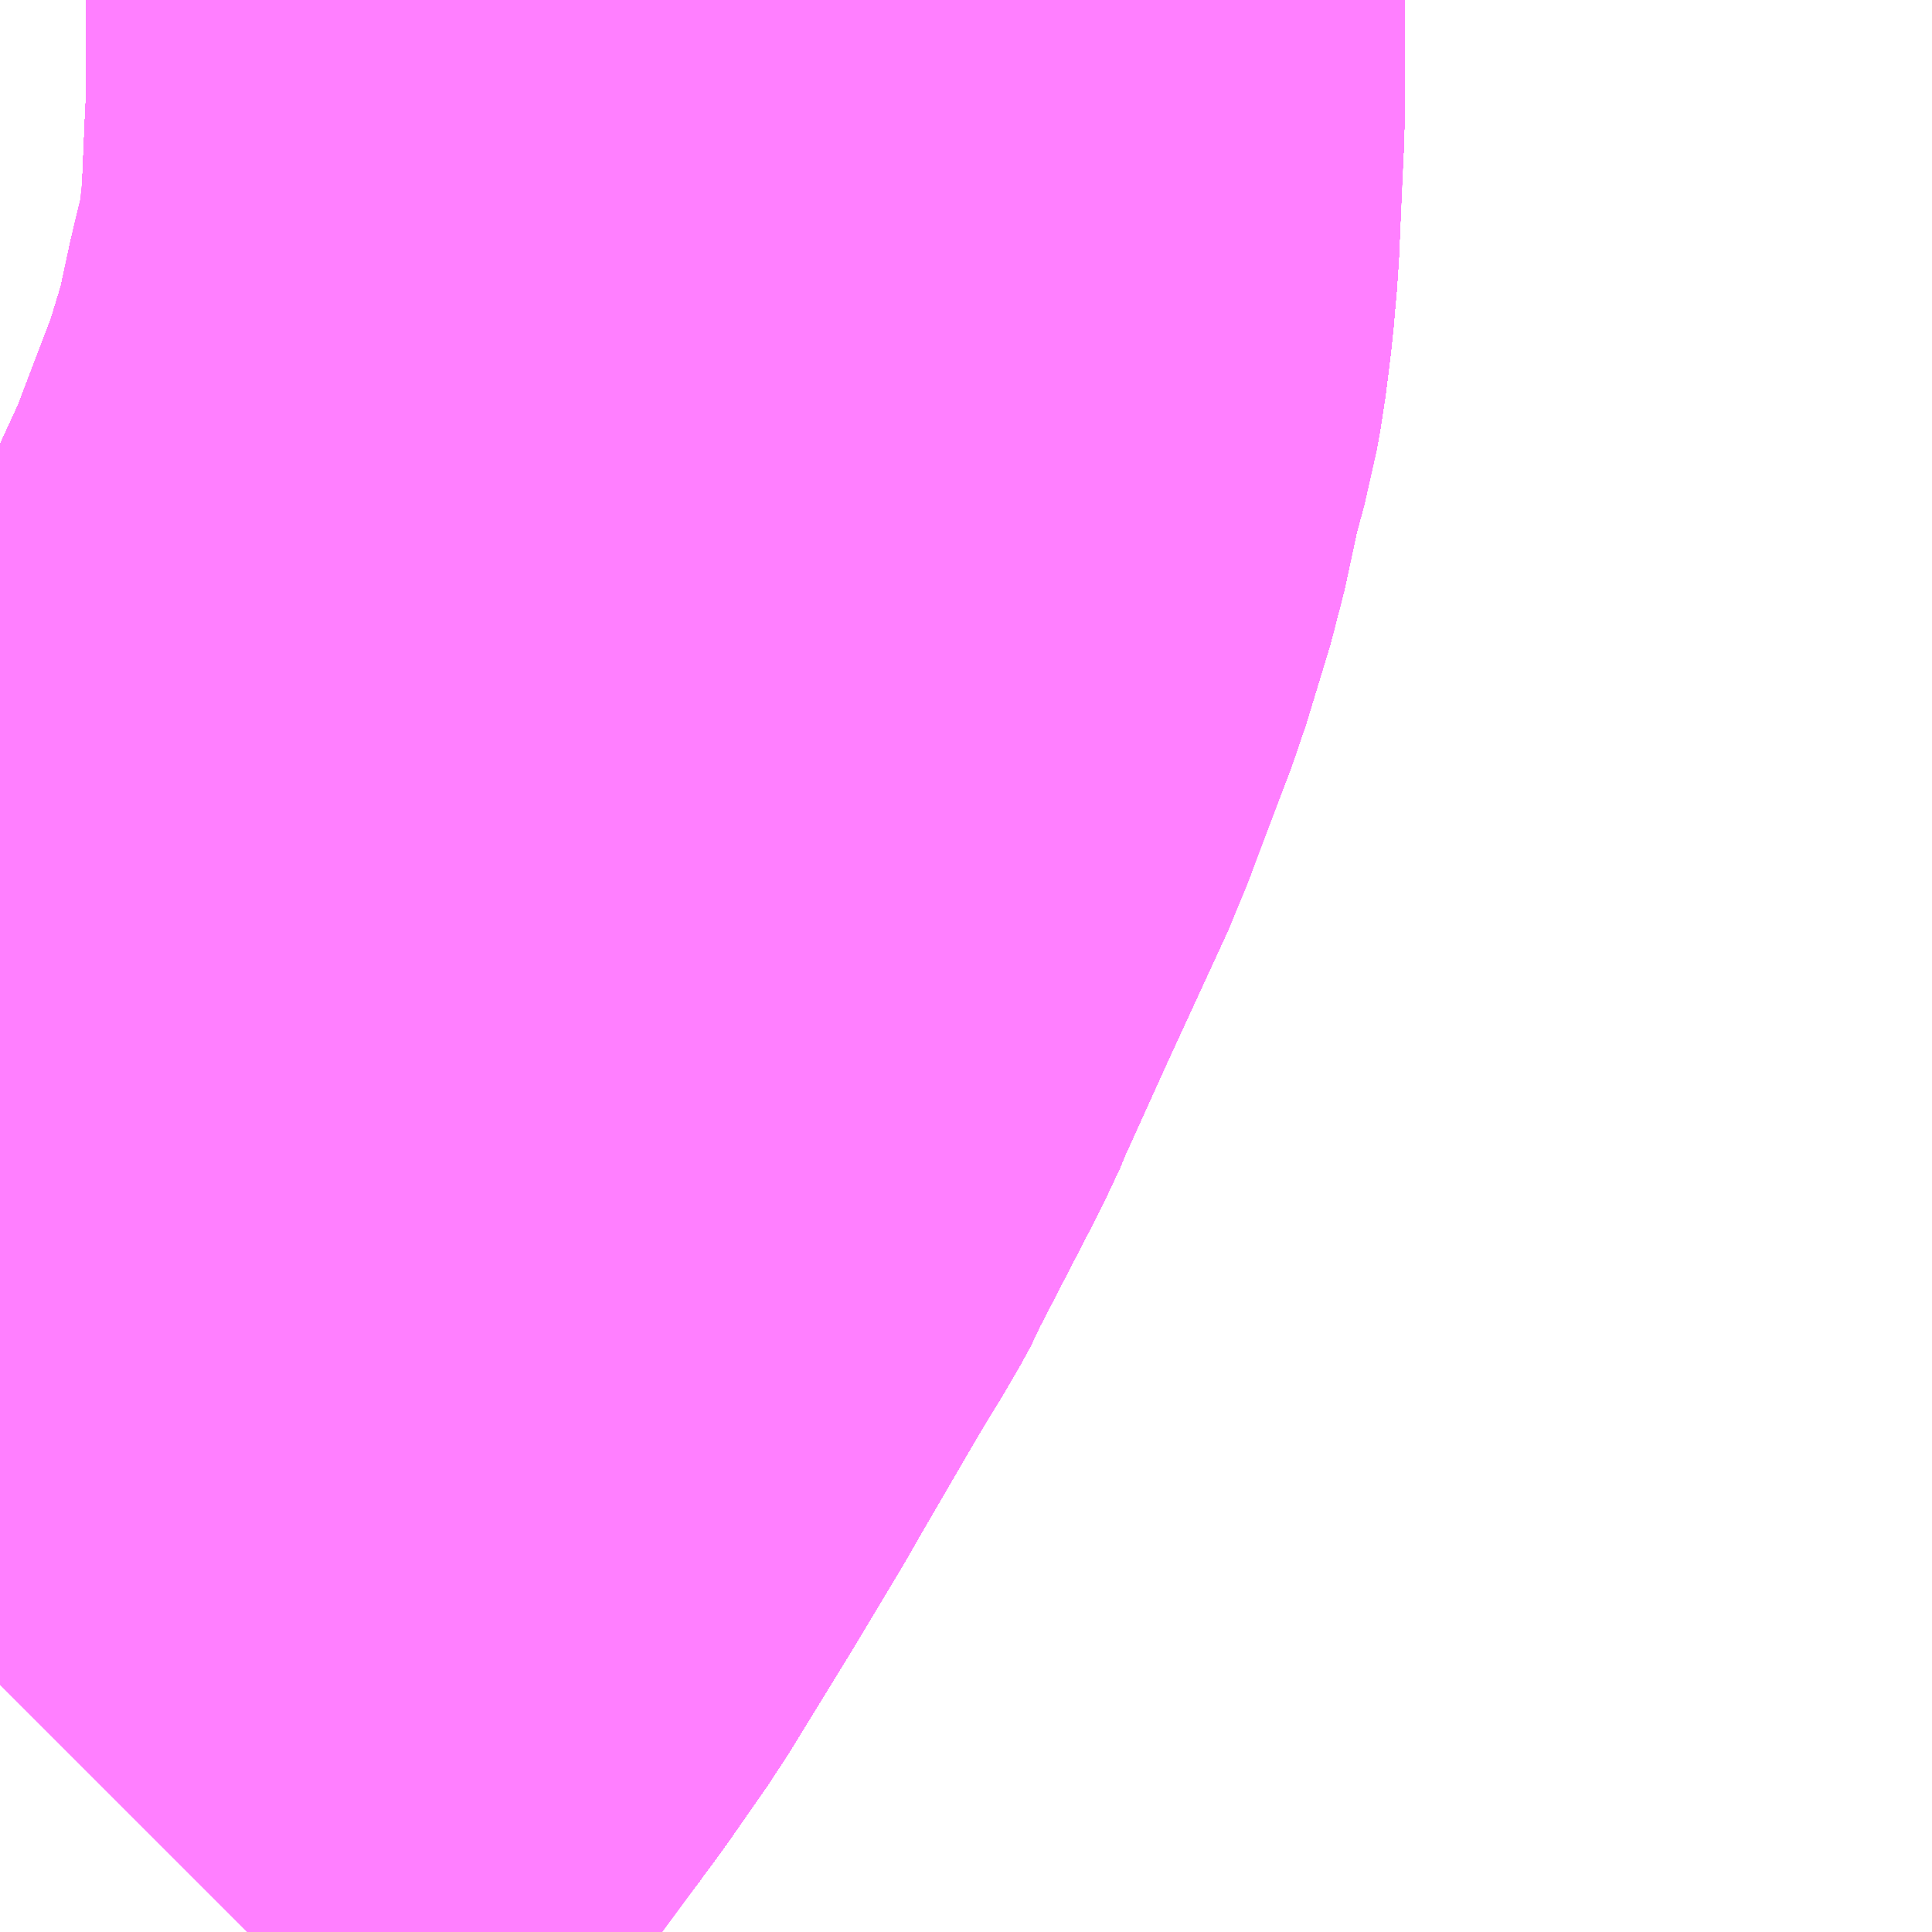 <?xml version="1.0" encoding="UTF-8"?>
<svg  xmlns="http://www.w3.org/2000/svg" xmlns:xlink="http://www.w3.org/1999/xlink" xmlns:go="http://purl.org/svgmap/profile" property="N07_001,N07_002,N07_003,N07_004,N07_005,N07_006,N07_007" viewBox="13972.412 -3646.362 1.099 1.099" go:dataArea="13972.412109375 -3646.3623046875 1.0986328125 1.0986328125" >
<globalCoordinateSystem srsName="http://purl.org/crs/84" transform="matrix(100.0,0.0,0.0,-100.0,0.0,0.0)" />
<defs>
 <g id="p0" >
  <circle cx="0.0" cy="0.0" r="3" stroke="green" stroke-width="0.75" vector-effect="non-scaling-stroke" />
 </g>
</defs>
<g fill="none" fill-rule="evenodd" stroke="#FF00FF" stroke-width="0.75" opacity="0.5" vector-effect="non-scaling-stroke" stroke-linejoin="bevel" >
<path content="1,JRバス東北（株）,あぶくま号,4.0,4.0,4.0," xlink:title="1" d="M13972.412,-3645.404L13972.424,-3645.416L13972.448,-3645.441L13972.449,-3645.442L13972.451,-3645.444L13972.456,-3645.45L13972.458,-3645.452L13972.476,-3645.473L13972.48,-3645.478L13972.484,-3645.483L13972.485,-3645.484L13972.485,-3645.485L13972.496,-3645.497L13972.509,-3645.517L13972.51,-3645.518L13972.512,-3645.52L13972.518,-3645.528L13972.541,-3645.561L13972.576,-3645.618L13972.603,-3645.663L13972.611,-3645.677L13972.643,-3645.732L13972.653,-3645.749L13972.663,-3645.765L13972.669,-3645.776L13972.671,-3645.781L13972.702,-3645.841L13972.71,-3645.858L13972.711,-3645.861L13972.735,-3645.914L13972.77,-3645.99L13972.775,-3646.004L13972.796,-3646.059L13972.81,-3646.105L13972.819,-3646.147L13972.826,-3646.173L13972.828,-3646.184L13972.831,-3646.208L13972.832,-3646.22L13972.833,-3646.231L13972.835,-3646.278L13972.836,-3646.298L13972.836,-3646.362"/>
<path content="1,JRバス東北（株）,ドリームさくらんぼ号,1.0,1.0,1.0," xlink:title="1" d="M13972.412,-3645.404L13972.424,-3645.416L13972.448,-3645.441L13972.449,-3645.442L13972.451,-3645.444L13972.456,-3645.45L13972.458,-3645.452L13972.476,-3645.473L13972.48,-3645.478L13972.484,-3645.483L13972.485,-3645.484L13972.485,-3645.485L13972.496,-3645.497L13972.509,-3645.517L13972.51,-3645.518L13972.512,-3645.52L13972.518,-3645.528L13972.541,-3645.561L13972.576,-3645.618L13972.603,-3645.663L13972.611,-3645.677L13972.643,-3645.732L13972.653,-3645.749L13972.663,-3645.765L13972.669,-3645.776L13972.671,-3645.781L13972.702,-3645.841L13972.71,-3645.858L13972.711,-3645.861L13972.735,-3645.914L13972.77,-3645.99L13972.775,-3646.004L13972.796,-3646.059L13972.81,-3646.105L13972.819,-3646.147L13972.826,-3646.173L13972.828,-3646.184L13972.831,-3646.208L13972.832,-3646.22L13972.833,-3646.231L13972.835,-3646.278L13972.836,-3646.298L13972.836,-3646.362"/>
<path content="1,JRバス東北（株）,ドリームふくしま・横浜号,1.0,1.0,1.0," xlink:title="1" d="M13972.412,-3645.404L13972.424,-3645.416L13972.448,-3645.441L13972.449,-3645.442L13972.451,-3645.444L13972.456,-3645.45L13972.458,-3645.452L13972.476,-3645.473L13972.48,-3645.478L13972.484,-3645.483L13972.485,-3645.484L13972.485,-3645.485L13972.496,-3645.497L13972.509,-3645.517L13972.51,-3645.518L13972.512,-3645.52L13972.518,-3645.528L13972.541,-3645.561L13972.576,-3645.618L13972.603,-3645.663L13972.611,-3645.677L13972.643,-3645.732L13972.653,-3645.749L13972.663,-3645.765L13972.669,-3645.776L13972.671,-3645.781L13972.702,-3645.841L13972.71,-3645.858L13972.711,-3645.861L13972.735,-3645.914L13972.77,-3645.99L13972.775,-3646.004L13972.796,-3646.059L13972.81,-3646.105L13972.819,-3646.147L13972.826,-3646.173L13972.828,-3646.184L13972.831,-3646.208L13972.832,-3646.22L13972.833,-3646.231L13972.835,-3646.278L13972.836,-3646.298L13972.836,-3646.362"/>
<path content="1,JRバス東北（株）,ドリームササニシキ号,1.0,1.0,1.0," xlink:title="1" d="M13972.836,-3646.362L13972.836,-3646.298L13972.835,-3646.278L13972.833,-3646.231L13972.832,-3646.22L13972.831,-3646.208L13972.828,-3646.184L13972.826,-3646.173L13972.819,-3646.147L13972.81,-3646.105L13972.796,-3646.059L13972.775,-3646.004L13972.77,-3645.99L13972.735,-3645.914L13972.711,-3645.861L13972.71,-3645.858L13972.702,-3645.841L13972.671,-3645.781L13972.669,-3645.776L13972.663,-3645.765L13972.653,-3645.749L13972.643,-3645.732L13972.611,-3645.677L13972.603,-3645.663L13972.576,-3645.618L13972.541,-3645.561L13972.518,-3645.528L13972.512,-3645.52L13972.51,-3645.518L13972.509,-3645.517L13972.496,-3645.497L13972.485,-3645.485L13972.485,-3645.484L13972.484,-3645.483L13972.48,-3645.478L13972.476,-3645.473L13972.458,-3645.452L13972.456,-3645.45L13972.451,-3645.444L13972.449,-3645.442L13972.448,-3645.441L13972.424,-3645.416L13972.412,-3645.404"/>
<path content="1,JRバス東北（株）,ドリーム政宗号,1.0,1.0,1.0," xlink:title="1" d="M13972.412,-3645.404L13972.424,-3645.416L13972.448,-3645.441L13972.449,-3645.442L13972.451,-3645.444L13972.456,-3645.45L13972.458,-3645.452L13972.476,-3645.473L13972.48,-3645.478L13972.484,-3645.483L13972.485,-3645.484L13972.485,-3645.485L13972.496,-3645.497L13972.509,-3645.517L13972.51,-3645.518L13972.512,-3645.52L13972.518,-3645.528L13972.541,-3645.561L13972.576,-3645.618L13972.603,-3645.663L13972.611,-3645.677L13972.643,-3645.732L13972.653,-3645.749L13972.663,-3645.765L13972.669,-3645.776L13972.671,-3645.781L13972.702,-3645.841L13972.71,-3645.858L13972.711,-3645.861L13972.735,-3645.914L13972.77,-3645.99L13972.775,-3646.004L13972.796,-3646.059L13972.81,-3646.105L13972.819,-3646.147L13972.826,-3646.173L13972.828,-3646.184L13972.831,-3646.208L13972.832,-3646.22L13972.833,-3646.231L13972.835,-3646.278L13972.836,-3646.298L13972.836,-3646.362"/>
<path content="1,JRバス東北（株）,ドリーム横浜・仙台号,1.0,1.0,1.0," xlink:title="1" d="M13972.412,-3645.404L13972.424,-3645.416L13972.448,-3645.441L13972.449,-3645.442L13972.451,-3645.444L13972.456,-3645.45L13972.458,-3645.452L13972.476,-3645.473L13972.48,-3645.478L13972.484,-3645.483L13972.485,-3645.484L13972.485,-3645.485L13972.496,-3645.497L13972.509,-3645.517L13972.51,-3645.518L13972.512,-3645.52L13972.518,-3645.528L13972.541,-3645.561L13972.576,-3645.618L13972.603,-3645.663L13972.611,-3645.677L13972.643,-3645.732L13972.653,-3645.749L13972.663,-3645.765L13972.669,-3645.776L13972.671,-3645.781L13972.702,-3645.841L13972.71,-3645.858L13972.711,-3645.861L13972.735,-3645.914L13972.77,-3645.99L13972.775,-3646.004L13972.796,-3646.059L13972.81,-3646.105L13972.819,-3646.147L13972.826,-3646.173L13972.828,-3646.184L13972.831,-3646.208L13972.832,-3646.22L13972.833,-3646.231L13972.835,-3646.278L13972.836,-3646.298L13972.836,-3646.362"/>
<path content="1,JRバス東北（株）,ドリーム盛岡・らくちん号,2.2,3.0,3.0," xlink:title="1" d="M13972.412,-3645.404L13972.424,-3645.416L13972.448,-3645.441L13972.449,-3645.442L13972.451,-3645.444L13972.456,-3645.45L13972.458,-3645.452L13972.476,-3645.473L13972.48,-3645.478L13972.484,-3645.483L13972.485,-3645.484L13972.485,-3645.485L13972.496,-3645.497L13972.509,-3645.517L13972.51,-3645.518L13972.512,-3645.52L13972.518,-3645.528L13972.541,-3645.561L13972.576,-3645.618L13972.603,-3645.663L13972.611,-3645.677L13972.643,-3645.732L13972.653,-3645.749L13972.663,-3645.765L13972.669,-3645.776L13972.671,-3645.781L13972.702,-3645.841L13972.71,-3645.858L13972.711,-3645.861L13972.735,-3645.914L13972.77,-3645.99L13972.775,-3646.004L13972.796,-3646.059L13972.81,-3646.105L13972.819,-3646.147L13972.826,-3646.173L13972.828,-3646.184L13972.831,-3646.208L13972.832,-3646.22L13972.833,-3646.231L13972.835,-3646.278L13972.836,-3646.298L13972.836,-3646.362"/>
<path content="1,JRバス東北（株）,ドリーム秋田・横浜号,1.0,1.0,1.0," xlink:title="1" d="M13972.836,-3646.362L13972.836,-3646.298L13972.835,-3646.278L13972.833,-3646.231L13972.832,-3646.22L13972.831,-3646.208L13972.828,-3646.184L13972.826,-3646.173L13972.819,-3646.147L13972.81,-3646.105L13972.796,-3646.059L13972.775,-3646.004L13972.77,-3645.99L13972.735,-3645.914L13972.711,-3645.861L13972.71,-3645.858L13972.702,-3645.841L13972.671,-3645.781L13972.669,-3645.776L13972.663,-3645.765L13972.653,-3645.749L13972.643,-3645.732L13972.611,-3645.677L13972.603,-3645.663L13972.576,-3645.618L13972.541,-3645.561L13972.518,-3645.528L13972.512,-3645.52L13972.51,-3645.518L13972.509,-3645.517L13972.496,-3645.497L13972.485,-3645.485L13972.485,-3645.484L13972.484,-3645.483L13972.48,-3645.478L13972.476,-3645.473L13972.458,-3645.452L13972.456,-3645.45L13972.451,-3645.444L13972.449,-3645.442L13972.448,-3645.441L13972.424,-3645.416L13972.412,-3645.404"/>
<path content="1,JRバス東北（株）,ドリーム鳥海号,1.0,1.0,1.0," xlink:title="1" d="M13972.412,-3645.404L13972.424,-3645.416L13972.448,-3645.441L13972.449,-3645.442L13972.451,-3645.444L13972.456,-3645.45L13972.458,-3645.452L13972.476,-3645.473L13972.48,-3645.478L13972.484,-3645.483L13972.485,-3645.484L13972.485,-3645.485L13972.496,-3645.497L13972.509,-3645.517L13972.51,-3645.518L13972.512,-3645.52L13972.518,-3645.528L13972.541,-3645.561L13972.576,-3645.618L13972.603,-3645.663L13972.611,-3645.677L13972.643,-3645.732L13972.653,-3645.749L13972.663,-3645.765L13972.669,-3645.776L13972.671,-3645.781L13972.702,-3645.841L13972.71,-3645.858L13972.711,-3645.861L13972.735,-3645.914L13972.77,-3645.99L13972.775,-3646.004L13972.796,-3646.059L13972.81,-3646.105L13972.819,-3646.147L13972.826,-3646.173L13972.828,-3646.184L13972.831,-3646.208L13972.832,-3646.22L13972.833,-3646.231L13972.835,-3646.278L13972.836,-3646.298L13972.836,-3646.362"/>
<path content="1,JRバス東北（株）,ラ・フォーレ号,1.0,1.0,1.0," xlink:title="1" d="M13972.412,-3645.404L13972.424,-3645.416L13972.448,-3645.441L13972.449,-3645.442L13972.451,-3645.444L13972.456,-3645.45L13972.458,-3645.452L13972.476,-3645.473L13972.48,-3645.478L13972.484,-3645.483L13972.485,-3645.484L13972.485,-3645.485L13972.496,-3645.497L13972.509,-3645.517L13972.51,-3645.518L13972.512,-3645.52L13972.518,-3645.528L13972.541,-3645.561L13972.576,-3645.618L13972.603,-3645.663L13972.611,-3645.677L13972.643,-3645.732L13972.653,-3645.749L13972.663,-3645.765L13972.669,-3645.776L13972.671,-3645.781L13972.702,-3645.841L13972.71,-3645.858L13972.711,-3645.861L13972.735,-3645.914L13972.77,-3645.99L13972.775,-3646.004L13972.796,-3646.059L13972.81,-3646.105L13972.819,-3646.147L13972.826,-3646.173L13972.828,-3646.184L13972.831,-3646.208L13972.832,-3646.22L13972.833,-3646.231L13972.835,-3646.278L13972.836,-3646.298L13972.836,-3646.362"/>
<path content="1,JRバス東北（株）,仙台・新宿号,2.0,2.0,2.0," xlink:title="1" d="M13972.412,-3645.404L13972.424,-3645.416L13972.448,-3645.441L13972.449,-3645.442L13972.451,-3645.444L13972.456,-3645.45L13972.458,-3645.452L13972.476,-3645.473L13972.48,-3645.478L13972.484,-3645.483L13972.485,-3645.484L13972.485,-3645.485L13972.496,-3645.497L13972.509,-3645.517L13972.51,-3645.518L13972.512,-3645.52L13972.518,-3645.528L13972.541,-3645.561L13972.576,-3645.618L13972.603,-3645.663L13972.611,-3645.677L13972.643,-3645.732L13972.653,-3645.749L13972.663,-3645.765L13972.669,-3645.776L13972.671,-3645.781L13972.702,-3645.841L13972.71,-3645.858L13972.711,-3645.861L13972.735,-3645.914L13972.77,-3645.99L13972.775,-3646.004L13972.796,-3646.059L13972.81,-3646.105L13972.819,-3646.147L13972.826,-3646.173L13972.828,-3646.184L13972.831,-3646.208L13972.832,-3646.22L13972.833,-3646.231L13972.835,-3646.278L13972.836,-3646.298L13972.836,-3646.362"/>
<path content="1,JRバス関東（株）,あぶくま号,4.0,4.0,4.0," xlink:title="1" d="M13972.412,-3645.404L13972.424,-3645.416L13972.448,-3645.441L13972.449,-3645.442L13972.451,-3645.444L13972.456,-3645.45L13972.458,-3645.452L13972.476,-3645.473L13972.48,-3645.478L13972.484,-3645.483L13972.485,-3645.484L13972.485,-3645.485L13972.496,-3645.497L13972.509,-3645.517L13972.51,-3645.518L13972.512,-3645.52L13972.518,-3645.528L13972.541,-3645.561L13972.576,-3645.618L13972.603,-3645.663L13972.611,-3645.677L13972.643,-3645.732L13972.653,-3645.749L13972.663,-3645.765L13972.669,-3645.776L13972.671,-3645.781L13972.702,-3645.841L13972.71,-3645.858L13972.711,-3645.861L13972.735,-3645.914L13972.77,-3645.99L13972.775,-3646.004L13972.796,-3646.059L13972.81,-3646.105L13972.819,-3646.147L13972.826,-3646.173L13972.828,-3646.184L13972.831,-3646.208L13972.832,-3646.22L13972.833,-3646.231L13972.835,-3646.278L13972.836,-3646.298L13972.836,-3646.362"/>
<path content="1,JRバス関東（株）,ドリーム盛岡号,2.2,3.0,3.0," xlink:title="1" d="M13972.412,-3645.404L13972.424,-3645.416L13972.448,-3645.441L13972.449,-3645.442L13972.451,-3645.444L13972.456,-3645.45L13972.458,-3645.452L13972.476,-3645.473L13972.48,-3645.478L13972.484,-3645.483L13972.485,-3645.484L13972.485,-3645.485L13972.496,-3645.497L13972.509,-3645.517L13972.51,-3645.518L13972.512,-3645.52L13972.518,-3645.528L13972.541,-3645.561L13972.576,-3645.618L13972.603,-3645.663L13972.611,-3645.677L13972.643,-3645.732L13972.653,-3645.749L13972.663,-3645.765L13972.669,-3645.776L13972.671,-3645.781L13972.702,-3645.841L13972.71,-3645.858L13972.711,-3645.861L13972.735,-3645.914L13972.77,-3645.99L13972.775,-3646.004L13972.796,-3646.059L13972.81,-3646.105L13972.819,-3646.147L13972.826,-3646.173L13972.828,-3646.184L13972.831,-3646.208L13972.832,-3646.22L13972.833,-3646.231L13972.835,-3646.278L13972.836,-3646.298L13972.836,-3646.362"/>
<path content="1,JRバス関東（株）,マロニエ新宿号・マロニエ東京号,34.0,37.0,37.0," xlink:title="1" d="M13972.836,-3646.362L13972.836,-3646.298L13972.835,-3646.278L13972.833,-3646.231L13972.832,-3646.22L13972.831,-3646.208L13972.828,-3646.184L13972.826,-3646.173L13972.819,-3646.147L13972.81,-3646.105L13972.796,-3646.059L13972.775,-3646.004L13972.77,-3645.99L13972.735,-3645.914L13972.711,-3645.861L13972.71,-3645.858L13972.702,-3645.841L13972.671,-3645.781L13972.669,-3645.776L13972.663,-3645.765L13972.653,-3645.749L13972.643,-3645.732L13972.611,-3645.677L13972.603,-3645.663L13972.576,-3645.618L13972.541,-3645.561L13972.518,-3645.528L13972.512,-3645.52L13972.51,-3645.518L13972.509,-3645.517L13972.496,-3645.497L13972.485,-3645.485L13972.485,-3645.484L13972.484,-3645.483L13972.48,-3645.478L13972.476,-3645.473L13972.458,-3645.452L13972.456,-3645.45L13972.451,-3645.444L13972.449,-3645.442L13972.448,-3645.441L13972.424,-3645.416L13972.412,-3645.404"/>
<path content="1,JRバス関東（株）,夢街道会津号,6.0,6.0,6.0," xlink:title="1" d="M13972.412,-3645.404L13972.424,-3645.416L13972.448,-3645.441L13972.449,-3645.442L13972.451,-3645.444L13972.456,-3645.45L13972.458,-3645.452L13972.476,-3645.473L13972.48,-3645.478L13972.484,-3645.483L13972.485,-3645.484L13972.485,-3645.485L13972.496,-3645.497L13972.509,-3645.517L13972.51,-3645.518L13972.512,-3645.52L13972.518,-3645.528L13972.541,-3645.561L13972.576,-3645.618L13972.603,-3645.663L13972.611,-3645.677L13972.643,-3645.732L13972.653,-3645.749L13972.663,-3645.765L13972.669,-3645.776L13972.671,-3645.781L13972.702,-3645.841L13972.71,-3645.858L13972.711,-3645.861L13972.735,-3645.914L13972.77,-3645.99L13972.775,-3646.004L13972.796,-3646.059L13972.81,-3646.105L13972.819,-3646.147L13972.826,-3646.173L13972.828,-3646.184L13972.831,-3646.208L13972.832,-3646.22L13972.833,-3646.231L13972.835,-3646.278L13972.836,-3646.298L13972.836,-3646.362"/>
<path content="1,JRバス関東（株）,那須塩原リゾートエクスプレス,4.0,4.0,4.0," xlink:title="1" d="M13972.836,-3646.362L13972.836,-3646.298L13972.835,-3646.278L13972.833,-3646.231L13972.832,-3646.22L13972.831,-3646.208L13972.828,-3646.184L13972.826,-3646.173L13972.819,-3646.147L13972.81,-3646.105L13972.796,-3646.059L13972.775,-3646.004L13972.77,-3645.99L13972.735,-3645.914L13972.711,-3645.861L13972.71,-3645.858L13972.702,-3645.841L13972.671,-3645.781L13972.669,-3645.776L13972.663,-3645.765L13972.653,-3645.749L13972.643,-3645.732L13972.611,-3645.677L13972.603,-3645.663L13972.576,-3645.618L13972.541,-3645.561L13972.518,-3645.528L13972.512,-3645.52L13972.51,-3645.518L13972.509,-3645.517L13972.496,-3645.497L13972.485,-3645.485L13972.485,-3645.484L13972.484,-3645.483L13972.48,-3645.478L13972.476,-3645.473L13972.458,-3645.452L13972.456,-3645.45L13972.451,-3645.444L13972.449,-3645.442L13972.448,-3645.441L13972.424,-3645.416L13972.412,-3645.404"/>
<path content="1,京浜急行バス（株）,ノクターン号,3.4,4.0,4.0," xlink:title="1" d="M13972.412,-3645.404L13972.424,-3645.416L13972.448,-3645.441L13972.449,-3645.442L13972.451,-3645.444L13972.456,-3645.45L13972.458,-3645.452L13972.476,-3645.473L13972.48,-3645.478L13972.484,-3645.483L13972.485,-3645.484L13972.485,-3645.485L13972.496,-3645.497L13972.509,-3645.517L13972.51,-3645.518L13972.512,-3645.52L13972.518,-3645.528L13972.541,-3645.561L13972.576,-3645.618L13972.603,-3645.663L13972.611,-3645.677L13972.643,-3645.732L13972.653,-3645.749L13972.663,-3645.765L13972.669,-3645.776L13972.671,-3645.781L13972.702,-3645.841L13972.71,-3645.858L13972.711,-3645.861L13972.735,-3645.914L13972.77,-3645.99L13972.775,-3646.004L13972.796,-3646.059L13972.81,-3646.105L13972.819,-3646.147L13972.826,-3646.173L13972.828,-3646.184L13972.831,-3646.208L13972.832,-3646.22L13972.833,-3646.231L13972.835,-3646.278L13972.836,-3646.298L13972.836,-3646.362"/>
<path content="1,京浜急行バス（株）,ビーム号,1.0,1.0,1.0," xlink:title="1" d="M13972.836,-3646.362L13972.836,-3646.298L13972.835,-3646.278L13972.833,-3646.231L13972.832,-3646.22L13972.831,-3646.208L13972.828,-3646.184L13972.826,-3646.173L13972.819,-3646.147L13972.81,-3646.105L13972.796,-3646.059L13972.775,-3646.004L13972.77,-3645.99L13972.735,-3645.914L13972.711,-3645.861L13972.71,-3645.858L13972.702,-3645.841L13972.671,-3645.781L13972.669,-3645.776L13972.663,-3645.765L13972.653,-3645.749L13972.643,-3645.732L13972.611,-3645.677L13972.603,-3645.663L13972.576,-3645.618L13972.541,-3645.561L13972.518,-3645.528L13972.512,-3645.52L13972.51,-3645.518L13972.509,-3645.517L13972.496,-3645.497L13972.485,-3645.485L13972.485,-3645.484L13972.484,-3645.483L13972.48,-3645.478L13972.476,-3645.473L13972.458,-3645.452L13972.456,-3645.45L13972.451,-3645.444L13972.449,-3645.442L13972.448,-3645.441L13972.424,-3645.416L13972.412,-3645.404"/>
<path content="1,京王バス南（株）,新宿・渋谷～仙台・石巻線,1.0,1.0,1.0," xlink:title="1" d="M13972.412,-3645.404L13972.424,-3645.416L13972.448,-3645.441L13972.449,-3645.442L13972.451,-3645.444L13972.456,-3645.45L13972.458,-3645.452L13972.476,-3645.473L13972.48,-3645.478L13972.484,-3645.483L13972.485,-3645.484L13972.485,-3645.485L13972.496,-3645.497L13972.509,-3645.517L13972.51,-3645.518L13972.512,-3645.52L13972.518,-3645.528L13972.541,-3645.561L13972.576,-3645.618L13972.603,-3645.663L13972.611,-3645.677L13972.643,-3645.732L13972.653,-3645.749L13972.663,-3645.765L13972.669,-3645.776L13972.671,-3645.781L13972.702,-3645.841L13972.71,-3645.858L13972.711,-3645.861L13972.735,-3645.914L13972.77,-3645.99L13972.775,-3646.004L13972.796,-3646.059L13972.81,-3646.105L13972.819,-3646.147L13972.826,-3646.173L13972.828,-3646.184L13972.831,-3646.208L13972.832,-3646.22L13972.833,-3646.231L13972.835,-3646.278L13972.836,-3646.298L13972.836,-3646.362"/>
<path content="1,会津乗合自動車,夢街道会津号,5.0,5.0,5.0," xlink:title="1" d="M13972.412,-3645.404L13972.424,-3645.416L13972.448,-3645.441L13972.449,-3645.442L13972.451,-3645.444L13972.456,-3645.45L13972.458,-3645.452L13972.476,-3645.473L13972.48,-3645.478L13972.484,-3645.483L13972.485,-3645.484L13972.485,-3645.485L13972.496,-3645.497L13972.509,-3645.517L13972.51,-3645.518L13972.512,-3645.52L13972.518,-3645.528L13972.541,-3645.561L13972.576,-3645.618L13972.603,-3645.663L13972.611,-3645.677L13972.643,-3645.732L13972.653,-3645.749L13972.663,-3645.765L13972.669,-3645.776L13972.671,-3645.781L13972.702,-3645.841L13972.71,-3645.858L13972.711,-3645.861L13972.735,-3645.914L13972.77,-3645.99L13972.775,-3646.004L13972.796,-3646.059L13972.81,-3646.105L13972.819,-3646.147L13972.826,-3646.173L13972.828,-3646.184L13972.831,-3646.208L13972.832,-3646.22L13972.833,-3646.231L13972.835,-3646.278L13972.836,-3646.298L13972.836,-3646.362"/>
<path content="1,十和田観光電鉄（株）,シリウス号,1.0,1.0,1.0," xlink:title="1" d="M13972.836,-3646.362L13972.836,-3646.298L13972.835,-3646.278L13972.833,-3646.231L13972.832,-3646.22L13972.831,-3646.208L13972.828,-3646.184L13972.826,-3646.173L13972.819,-3646.147L13972.81,-3646.105L13972.796,-3646.059L13972.775,-3646.004L13972.77,-3645.99L13972.735,-3645.914L13972.711,-3645.861L13972.71,-3645.858L13972.702,-3645.841L13972.671,-3645.781L13972.669,-3645.776L13972.663,-3645.765L13972.653,-3645.749L13972.643,-3645.732L13972.611,-3645.677L13972.603,-3645.663L13972.576,-3645.618L13972.541,-3645.561L13972.518,-3645.528L13972.512,-3645.52L13972.51,-3645.518L13972.509,-3645.517L13972.496,-3645.497L13972.485,-3645.485L13972.485,-3645.484L13972.484,-3645.483L13972.48,-3645.478L13972.476,-3645.473L13972.458,-3645.452L13972.456,-3645.45L13972.451,-3645.444L13972.449,-3645.442L13972.448,-3645.441L13972.424,-3645.416L13972.412,-3645.404"/>
<path content="1,千葉交通,マロニエ号,5.0,5.0,5.0," xlink:title="1" d="M13972.412,-3645.404L13972.424,-3645.416L13972.448,-3645.441L13972.449,-3645.442L13972.451,-3645.444L13972.456,-3645.45L13972.458,-3645.452L13972.476,-3645.473L13972.48,-3645.478L13972.484,-3645.483L13972.485,-3645.484L13972.485,-3645.485L13972.496,-3645.497L13972.509,-3645.517L13972.51,-3645.518L13972.512,-3645.52L13972.518,-3645.528L13972.541,-3645.561L13972.576,-3645.618L13972.603,-3645.663L13972.611,-3645.677L13972.643,-3645.732L13972.653,-3645.749L13972.663,-3645.765L13972.669,-3645.776L13972.671,-3645.781L13972.702,-3645.841L13972.71,-3645.858L13972.711,-3645.861L13972.735,-3645.914L13972.77,-3645.99L13972.775,-3646.004L13972.796,-3646.059L13972.81,-3646.105L13972.819,-3646.147L13972.826,-3646.173L13972.828,-3646.184L13972.831,-3646.208L13972.832,-3646.22L13972.833,-3646.231L13972.835,-3646.278L13972.836,-3646.298L13972.836,-3646.362"/>
<path content="1,千葉交通,福島・郡山～成田空港線,2.0,2.0,2.0," xlink:title="1" d="M13972.836,-3646.362L13972.836,-3646.298L13972.835,-3646.278L13972.833,-3646.231L13972.832,-3646.22L13972.831,-3646.208L13972.828,-3646.184L13972.826,-3646.173L13972.819,-3646.147L13972.81,-3646.105L13972.796,-3646.059L13972.775,-3646.004L13972.77,-3645.99L13972.735,-3645.914L13972.711,-3645.861L13972.71,-3645.858L13972.702,-3645.841L13972.671,-3645.781L13972.669,-3645.776L13972.663,-3645.765L13972.653,-3645.749L13972.643,-3645.732L13972.611,-3645.677L13972.603,-3645.663L13972.576,-3645.618L13972.541,-3645.561L13972.518,-3645.528L13972.512,-3645.52L13972.51,-3645.518L13972.509,-3645.517L13972.496,-3645.497L13972.485,-3645.485L13972.485,-3645.484L13972.484,-3645.483L13972.48,-3645.478L13972.476,-3645.473L13972.458,-3645.452L13972.456,-3645.45L13972.451,-3645.444L13972.449,-3645.442L13972.448,-3645.441L13972.424,-3645.416L13972.412,-3645.404"/>
<path content="1,名鉄バス（株）,名古屋～仙台,1.0,1.0,1.0," xlink:title="1" d="M13972.836,-3646.362L13972.836,-3646.298L13972.833,-3646.231L13972.828,-3646.184L13972.819,-3646.147L13972.81,-3646.105L13972.796,-3646.059L13972.77,-3645.99L13972.735,-3645.914L13972.702,-3645.841L13972.671,-3645.781L13972.663,-3645.765L13972.643,-3645.732L13972.611,-3645.677L13972.576,-3645.618L13972.541,-3645.561L13972.518,-3645.528L13972.509,-3645.517L13972.496,-3645.497L13972.476,-3645.473L13972.458,-3645.452L13972.424,-3645.416L13972.412,-3645.404"/>
<path content="1,国際興業（株）,けせんライナー,1.0,1.0,1.0," xlink:title="1" d="M13972.412,-3645.404L13972.424,-3645.416L13972.448,-3645.441L13972.449,-3645.442L13972.451,-3645.444L13972.456,-3645.45L13972.458,-3645.452L13972.476,-3645.473L13972.48,-3645.478L13972.484,-3645.483L13972.485,-3645.484L13972.485,-3645.485L13972.496,-3645.497L13972.509,-3645.517L13972.51,-3645.518L13972.512,-3645.52L13972.518,-3645.528L13972.541,-3645.561L13972.576,-3645.618L13972.603,-3645.663L13972.611,-3645.677L13972.643,-3645.732L13972.653,-3645.749L13972.663,-3645.765L13972.669,-3645.776L13972.671,-3645.781L13972.702,-3645.841L13972.71,-3645.858L13972.711,-3645.861L13972.735,-3645.914L13972.77,-3645.99L13972.775,-3646.004L13972.796,-3646.059L13972.81,-3646.105L13972.819,-3646.147L13972.826,-3646.173L13972.828,-3646.184L13972.831,-3646.208L13972.832,-3646.22L13972.833,-3646.231L13972.835,-3646.278L13972.836,-3646.298L13972.836,-3646.362"/>
<path content="1,国際興業（株）,イーハトープ号,1.0,1.0,1.0," xlink:title="1" d="M13972.412,-3645.404L13972.424,-3645.416L13972.448,-3645.441L13972.449,-3645.442L13972.451,-3645.444L13972.456,-3645.45L13972.458,-3645.452L13972.476,-3645.473L13972.48,-3645.478L13972.484,-3645.483L13972.485,-3645.484L13972.485,-3645.485L13972.496,-3645.497L13972.509,-3645.517L13972.51,-3645.518L13972.512,-3645.52L13972.518,-3645.528L13972.541,-3645.561L13972.576,-3645.618L13972.603,-3645.663L13972.611,-3645.677L13972.643,-3645.732L13972.653,-3645.749L13972.663,-3645.765L13972.669,-3645.776L13972.671,-3645.781L13972.702,-3645.841L13972.71,-3645.858L13972.711,-3645.861L13972.735,-3645.914L13972.77,-3645.99L13972.775,-3646.004L13972.796,-3646.059L13972.81,-3646.105L13972.819,-3646.147L13972.826,-3646.173L13972.828,-3646.184L13972.831,-3646.208L13972.832,-3646.22L13972.833,-3646.231L13972.835,-3646.278L13972.836,-3646.298L13972.836,-3646.362"/>
<path content="1,国際興業（株）,シリウス号,1.0,1.0,1.0," xlink:title="1" d="M13972.412,-3645.404L13972.424,-3645.416L13972.448,-3645.441L13972.449,-3645.442L13972.451,-3645.444L13972.456,-3645.45L13972.458,-3645.452L13972.476,-3645.473L13972.48,-3645.478L13972.484,-3645.483L13972.485,-3645.484L13972.485,-3645.485L13972.496,-3645.497L13972.509,-3645.517L13972.51,-3645.518L13972.512,-3645.52L13972.518,-3645.528L13972.541,-3645.561L13972.576,-3645.618L13972.603,-3645.663L13972.611,-3645.677L13972.643,-3645.732L13972.653,-3645.749L13972.663,-3645.765L13972.669,-3645.776L13972.671,-3645.781L13972.702,-3645.841L13972.71,-3645.858L13972.711,-3645.861L13972.735,-3645.914L13972.77,-3645.99L13972.775,-3646.004L13972.796,-3646.059L13972.81,-3646.105L13972.819,-3646.147L13972.826,-3646.173L13972.828,-3646.184L13972.831,-3646.208L13972.832,-3646.22L13972.833,-3646.231L13972.835,-3646.278L13972.836,-3646.298L13972.836,-3646.362"/>
<path content="1,国際興業（株）,ジュピター号,1.0,1.0,1.0," xlink:title="1" d="M13972.412,-3645.404L13972.424,-3645.416L13972.448,-3645.441L13972.449,-3645.442L13972.451,-3645.444L13972.456,-3645.45L13972.458,-3645.452L13972.476,-3645.473L13972.48,-3645.478L13972.484,-3645.483L13972.485,-3645.484L13972.485,-3645.485L13972.496,-3645.497L13972.509,-3645.517L13972.51,-3645.518L13972.512,-3645.52L13972.518,-3645.528L13972.541,-3645.561L13972.576,-3645.618L13972.603,-3645.663L13972.611,-3645.677L13972.643,-3645.732L13972.653,-3645.749L13972.663,-3645.765L13972.669,-3645.776L13972.671,-3645.781L13972.702,-3645.841L13972.71,-3645.858L13972.711,-3645.861L13972.735,-3645.914L13972.77,-3645.99L13972.775,-3646.004L13972.796,-3646.059L13972.81,-3646.105L13972.819,-3646.147L13972.826,-3646.173L13972.828,-3646.184L13972.831,-3646.208L13972.832,-3646.22L13972.833,-3646.231L13972.835,-3646.278L13972.836,-3646.298L13972.836,-3646.362"/>
<path content="1,国際興業（株）,ドリーム盛岡（らくちん）号,2.2,3.0,3.0," xlink:title="1" d="M13972.412,-3645.404L13972.424,-3645.416L13972.448,-3645.441L13972.449,-3645.442L13972.451,-3645.444L13972.456,-3645.45L13972.458,-3645.452L13972.476,-3645.473L13972.48,-3645.478L13972.484,-3645.483L13972.485,-3645.484L13972.485,-3645.485L13972.496,-3645.497L13972.509,-3645.517L13972.51,-3645.518L13972.512,-3645.52L13972.518,-3645.528L13972.541,-3645.561L13972.576,-3645.618L13972.603,-3645.663L13972.611,-3645.677L13972.643,-3645.732L13972.653,-3645.749L13972.663,-3645.765L13972.669,-3645.776L13972.671,-3645.781L13972.702,-3645.841L13972.71,-3645.858L13972.711,-3645.861L13972.735,-3645.914L13972.77,-3645.99L13972.775,-3646.004L13972.796,-3646.059L13972.81,-3646.105L13972.819,-3646.147L13972.826,-3646.173L13972.828,-3646.184L13972.831,-3646.208L13972.832,-3646.22L13972.833,-3646.231L13972.835,-3646.278L13972.836,-3646.298L13972.836,-3646.362"/>
<path content="1,国際興業（株）,夕陽号,2.0,2.0,2.0," xlink:title="1" d="M13972.412,-3645.404L13972.424,-3645.416L13972.448,-3645.441L13972.449,-3645.442L13972.451,-3645.444L13972.456,-3645.45L13972.458,-3645.452L13972.476,-3645.473L13972.48,-3645.478L13972.484,-3645.483L13972.485,-3645.484L13972.485,-3645.485L13972.496,-3645.497L13972.509,-3645.517L13972.51,-3645.518L13972.512,-3645.52L13972.518,-3645.528L13972.541,-3645.561L13972.576,-3645.618L13972.603,-3645.663L13972.611,-3645.677L13972.643,-3645.732L13972.653,-3645.749L13972.663,-3645.765L13972.669,-3645.776L13972.671,-3645.781L13972.702,-3645.841L13972.71,-3645.858L13972.711,-3645.861L13972.735,-3645.914L13972.77,-3645.99L13972.775,-3646.004L13972.796,-3646.059L13972.81,-3646.105L13972.819,-3646.147L13972.826,-3646.173L13972.828,-3646.184L13972.831,-3646.208L13972.832,-3646.22L13972.833,-3646.231L13972.835,-3646.278L13972.836,-3646.298L13972.836,-3646.362"/>
<path content="1,国際興業（株）,遠野・釜石号,1.0,1.0,1.0," xlink:title="1" d="M13972.412,-3645.404L13972.424,-3645.416L13972.448,-3645.441L13972.449,-3645.442L13972.451,-3645.444L13972.456,-3645.45L13972.458,-3645.452L13972.476,-3645.473L13972.48,-3645.478L13972.484,-3645.483L13972.485,-3645.484L13972.485,-3645.485L13972.496,-3645.497L13972.509,-3645.517L13972.51,-3645.518L13972.512,-3645.52L13972.518,-3645.528L13972.541,-3645.561L13972.576,-3645.618L13972.603,-3645.663L13972.611,-3645.677L13972.643,-3645.732L13972.653,-3645.749L13972.663,-3645.765L13972.669,-3645.776L13972.671,-3645.781L13972.702,-3645.841L13972.71,-3645.858L13972.711,-3645.861L13972.735,-3645.914L13972.77,-3645.99L13972.775,-3646.004L13972.796,-3646.059L13972.81,-3646.105L13972.819,-3646.147L13972.826,-3646.173L13972.828,-3646.184L13972.831,-3646.208L13972.832,-3646.22L13972.833,-3646.231L13972.835,-3646.278L13972.836,-3646.298L13972.836,-3646.362"/>
<path content="1,宮城交通（株）,仙台～名古屋線,1.0,1.0,1.0," xlink:title="1" d="M13972.412,-3645.404L13972.424,-3645.416L13972.448,-3645.441L13972.449,-3645.442L13972.451,-3645.444L13972.456,-3645.45L13972.458,-3645.452L13972.476,-3645.473L13972.48,-3645.478L13972.484,-3645.483L13972.485,-3645.484L13972.485,-3645.485L13972.496,-3645.497L13972.509,-3645.517L13972.51,-3645.518L13972.512,-3645.52L13972.518,-3645.528L13972.541,-3645.561L13972.576,-3645.618L13972.603,-3645.663L13972.611,-3645.677L13972.643,-3645.732L13972.653,-3645.749L13972.663,-3645.765L13972.669,-3645.776L13972.671,-3645.781L13972.702,-3645.841L13972.71,-3645.858L13972.711,-3645.861L13972.735,-3645.914L13972.77,-3645.99L13972.775,-3646.004L13972.796,-3646.059L13972.81,-3646.105L13972.819,-3646.147L13972.826,-3646.173L13972.828,-3646.184L13972.831,-3646.208L13972.832,-3646.22L13972.833,-3646.231L13972.835,-3646.278L13972.836,-3646.298L13972.836,-3646.362"/>
<path content="1,宮城交通（株）,仙台～大阪線,1.0,1.0,1.0," xlink:title="1" d="M13972.836,-3646.362L13972.836,-3646.298L13972.835,-3646.278L13972.833,-3646.231L13972.832,-3646.22L13972.831,-3646.208L13972.828,-3646.184L13972.826,-3646.173L13972.819,-3646.147L13972.81,-3646.105L13972.796,-3646.059L13972.775,-3646.004L13972.77,-3645.99L13972.735,-3645.914L13972.711,-3645.861L13972.71,-3645.858L13972.702,-3645.841L13972.671,-3645.781L13972.669,-3645.776L13972.663,-3645.765L13972.653,-3645.749L13972.643,-3645.732L13972.611,-3645.677L13972.603,-3645.663L13972.576,-3645.618L13972.541,-3645.561L13972.518,-3645.528L13972.512,-3645.52L13972.51,-3645.518L13972.509,-3645.517L13972.496,-3645.497L13972.485,-3645.485L13972.485,-3645.484L13972.484,-3645.483L13972.48,-3645.478L13972.476,-3645.473L13972.458,-3645.452L13972.456,-3645.45L13972.451,-3645.444L13972.449,-3645.442L13972.448,-3645.441L13972.424,-3645.416L13972.412,-3645.404"/>
<path content="1,宮城交通（株）,広瀬ライナー,1.0,1.0,1.0," xlink:title="1" d="M13972.412,-3645.404L13972.424,-3645.416L13972.448,-3645.441L13972.449,-3645.442L13972.451,-3645.444L13972.456,-3645.45L13972.458,-3645.452L13972.476,-3645.473L13972.48,-3645.478L13972.484,-3645.483L13972.485,-3645.484L13972.485,-3645.485L13972.496,-3645.497L13972.509,-3645.517L13972.51,-3645.518L13972.512,-3645.52L13972.518,-3645.528L13972.541,-3645.561L13972.576,-3645.618L13972.603,-3645.663L13972.611,-3645.677L13972.643,-3645.732L13972.653,-3645.749L13972.663,-3645.765L13972.669,-3645.776L13972.671,-3645.781L13972.702,-3645.841L13972.71,-3645.858L13972.711,-3645.861L13972.735,-3645.914L13972.77,-3645.99L13972.775,-3646.004L13972.796,-3646.059L13972.81,-3646.105L13972.819,-3646.147L13972.826,-3646.173L13972.828,-3646.184L13972.831,-3646.208L13972.832,-3646.22L13972.833,-3646.231L13972.835,-3646.278L13972.836,-3646.298L13972.836,-3646.362"/>
<path content="1,小田急シティバス（株）,フローラ号,1.0,1.0,1.0," xlink:title="1" d="M13972.412,-3645.404L13972.424,-3645.416L13972.448,-3645.441L13972.449,-3645.442L13972.451,-3645.444L13972.456,-3645.45L13972.458,-3645.452L13972.476,-3645.473L13972.48,-3645.478L13972.484,-3645.483L13972.485,-3645.484L13972.485,-3645.485L13972.496,-3645.497L13972.509,-3645.517L13972.51,-3645.518L13972.512,-3645.52L13972.518,-3645.528L13972.541,-3645.561L13972.576,-3645.618L13972.603,-3645.663L13972.611,-3645.677L13972.643,-3645.732L13972.653,-3645.749L13972.663,-3645.765L13972.669,-3645.776L13972.671,-3645.781L13972.702,-3645.841L13972.71,-3645.858L13972.711,-3645.861L13972.735,-3645.914L13972.77,-3645.99L13972.775,-3646.004L13972.796,-3646.059L13972.81,-3646.105L13972.819,-3646.147L13972.826,-3646.173L13972.828,-3646.184L13972.831,-3646.208L13972.832,-3646.22L13972.833,-3646.231L13972.835,-3646.278L13972.836,-3646.298L13972.836,-3646.362"/>
<path content="1,小田急バス（株）,フローラ号,1.0,1.0,1.0," xlink:title="1" d="M13972.412,-3645.404L13972.424,-3645.416L13972.448,-3645.441L13972.449,-3645.442L13972.451,-3645.444L13972.456,-3645.45L13972.458,-3645.452L13972.476,-3645.473L13972.48,-3645.478L13972.484,-3645.483L13972.485,-3645.484L13972.485,-3645.485L13972.496,-3645.497L13972.509,-3645.517L13972.51,-3645.518L13972.512,-3645.52L13972.518,-3645.528L13972.541,-3645.561L13972.576,-3645.618L13972.603,-3645.663L13972.611,-3645.677L13972.643,-3645.732L13972.653,-3645.749L13972.663,-3645.765L13972.669,-3645.776L13972.671,-3645.781L13972.702,-3645.841L13972.71,-3645.858L13972.711,-3645.861L13972.735,-3645.914L13972.77,-3645.99L13972.775,-3646.004L13972.796,-3646.059L13972.81,-3646.105L13972.819,-3646.147L13972.826,-3646.173L13972.828,-3646.184L13972.831,-3646.208L13972.832,-3646.22L13972.833,-3646.231L13972.835,-3646.278L13972.836,-3646.298L13972.836,-3646.362"/>
<path content="1,山交バス（株）,TOKYOサンライズ,1.0,1.0,1.0," xlink:title="1" d="M13972.412,-3645.404L13972.424,-3645.416L13972.448,-3645.441L13972.449,-3645.442L13972.451,-3645.444L13972.456,-3645.45L13972.458,-3645.452L13972.476,-3645.473L13972.48,-3645.478L13972.484,-3645.483L13972.485,-3645.484L13972.485,-3645.485L13972.496,-3645.497L13972.509,-3645.517L13972.51,-3645.518L13972.512,-3645.52L13972.518,-3645.528L13972.541,-3645.561L13972.576,-3645.618L13972.603,-3645.663L13972.611,-3645.677L13972.643,-3645.732L13972.653,-3645.749L13972.663,-3645.765L13972.669,-3645.776L13972.671,-3645.781L13972.702,-3645.841L13972.71,-3645.858L13972.711,-3645.861L13972.735,-3645.914L13972.77,-3645.99L13972.775,-3646.004L13972.796,-3646.059L13972.81,-3646.105L13972.819,-3646.147L13972.826,-3646.173L13972.828,-3646.184L13972.831,-3646.208L13972.832,-3646.22L13972.833,-3646.231L13972.835,-3646.278L13972.836,-3646.298L13972.836,-3646.362"/>
<path content="1,岩手県交通（株）,けせんライナー,1.0,1.0,1.0," xlink:title="1" d="M13972.412,-3645.404L13972.424,-3645.416L13972.448,-3645.441L13972.449,-3645.442L13972.451,-3645.444L13972.456,-3645.45L13972.458,-3645.452L13972.476,-3645.473L13972.48,-3645.478L13972.484,-3645.483L13972.485,-3645.484L13972.485,-3645.485L13972.496,-3645.497L13972.509,-3645.517L13972.51,-3645.518L13972.512,-3645.52L13972.518,-3645.528L13972.541,-3645.561L13972.576,-3645.618L13972.603,-3645.663L13972.611,-3645.677L13972.643,-3645.732L13972.653,-3645.749L13972.663,-3645.765L13972.669,-3645.776L13972.671,-3645.781L13972.702,-3645.841L13972.71,-3645.858L13972.711,-3645.861L13972.735,-3645.914L13972.77,-3645.99L13972.775,-3646.004L13972.796,-3646.059L13972.81,-3646.105L13972.819,-3646.147L13972.826,-3646.173L13972.828,-3646.184L13972.831,-3646.208L13972.832,-3646.22L13972.833,-3646.231L13972.835,-3646.278L13972.836,-3646.298L13972.836,-3646.362"/>
<path content="1,岩手県交通（株）,イーハトーブ号,1.0,1.0,1.0," xlink:title="1" d="M13972.412,-3645.404L13972.424,-3645.416L13972.448,-3645.441L13972.449,-3645.442L13972.451,-3645.444L13972.456,-3645.45L13972.458,-3645.452L13972.476,-3645.473L13972.48,-3645.478L13972.484,-3645.483L13972.485,-3645.484L13972.485,-3645.485L13972.496,-3645.497L13972.509,-3645.517L13972.51,-3645.518L13972.512,-3645.52L13972.518,-3645.528L13972.541,-3645.561L13972.576,-3645.618L13972.603,-3645.663L13972.611,-3645.677L13972.643,-3645.732L13972.653,-3645.749L13972.663,-3645.765L13972.669,-3645.776L13972.671,-3645.781L13972.702,-3645.841L13972.71,-3645.858L13972.711,-3645.861L13972.735,-3645.914L13972.77,-3645.99L13972.775,-3646.004L13972.796,-3646.059L13972.81,-3646.105L13972.819,-3646.147L13972.826,-3646.173L13972.828,-3646.184L13972.831,-3646.208L13972.832,-3646.22L13972.833,-3646.231L13972.835,-3646.278L13972.836,-3646.298L13972.836,-3646.362"/>
<path content="1,岩手県交通（株）,ドリーム盛岡（らくちん）号,2.3,3.0,3.0," xlink:title="1" d="M13972.412,-3645.404L13972.424,-3645.416L13972.448,-3645.441L13972.449,-3645.442L13972.451,-3645.444L13972.456,-3645.45L13972.458,-3645.452L13972.476,-3645.473L13972.48,-3645.478L13972.484,-3645.483L13972.485,-3645.484L13972.485,-3645.485L13972.496,-3645.497L13972.509,-3645.517L13972.51,-3645.518L13972.512,-3645.52L13972.518,-3645.528L13972.541,-3645.561L13972.576,-3645.618L13972.603,-3645.663L13972.611,-3645.677L13972.643,-3645.732L13972.653,-3645.749L13972.663,-3645.765L13972.669,-3645.776L13972.671,-3645.781L13972.702,-3645.841L13972.71,-3645.858L13972.711,-3645.861L13972.735,-3645.914L13972.77,-3645.99L13972.775,-3646.004L13972.796,-3646.059L13972.81,-3646.105L13972.819,-3646.147L13972.826,-3646.173L13972.828,-3646.184L13972.831,-3646.208L13972.832,-3646.22L13972.833,-3646.231L13972.835,-3646.278L13972.836,-3646.298L13972.836,-3646.362"/>
<path content="1,岩手県交通（株）,盛岡・横浜線,1.0,1.0,1.0," xlink:title="1" d="M13972.412,-3645.404L13972.424,-3645.416L13972.448,-3645.441L13972.449,-3645.442L13972.451,-3645.444L13972.456,-3645.45L13972.458,-3645.452L13972.476,-3645.473L13972.48,-3645.478L13972.484,-3645.483L13972.485,-3645.484L13972.485,-3645.485L13972.496,-3645.497L13972.509,-3645.517L13972.51,-3645.518L13972.512,-3645.52L13972.518,-3645.528L13972.541,-3645.561L13972.576,-3645.618L13972.603,-3645.663L13972.611,-3645.677L13972.643,-3645.732L13972.653,-3645.749L13972.663,-3645.765L13972.669,-3645.776L13972.671,-3645.781L13972.702,-3645.841L13972.71,-3645.858L13972.711,-3645.861L13972.735,-3645.914L13972.77,-3645.99L13972.775,-3646.004L13972.796,-3646.059L13972.81,-3646.105L13972.819,-3646.147L13972.826,-3646.173L13972.828,-3646.184L13972.831,-3646.208L13972.832,-3646.22L13972.833,-3646.231L13972.835,-3646.278L13972.836,-3646.298L13972.836,-3646.362"/>
<path content="1,岩手県交通（株）,遠野・釜石号,1.0,1.0,1.0," xlink:title="1" d="M13972.412,-3645.404L13972.424,-3645.416L13972.448,-3645.441L13972.449,-3645.442L13972.451,-3645.444L13972.456,-3645.45L13972.458,-3645.452L13972.476,-3645.473L13972.48,-3645.478L13972.484,-3645.483L13972.485,-3645.484L13972.485,-3645.485L13972.496,-3645.497L13972.509,-3645.517L13972.51,-3645.518L13972.512,-3645.52L13972.518,-3645.528L13972.541,-3645.561L13972.576,-3645.618L13972.603,-3645.663L13972.611,-3645.677L13972.643,-3645.732L13972.653,-3645.749L13972.663,-3645.765L13972.669,-3645.776L13972.671,-3645.781L13972.702,-3645.841L13972.71,-3645.858L13972.711,-3645.861L13972.735,-3645.914L13972.77,-3645.99L13972.775,-3646.004L13972.796,-3646.059L13972.81,-3646.105L13972.819,-3646.147L13972.826,-3646.173L13972.828,-3646.184L13972.831,-3646.208L13972.832,-3646.22L13972.833,-3646.231L13972.835,-3646.278L13972.836,-3646.298L13972.836,-3646.362"/>
<path content="1,岩手県北自動車（株）,BEAM-1　宮古・盛岡南⇔浜松町・品川,1.0,1.0,1.0," xlink:title="1" d="M13972.412,-3645.404L13972.424,-3645.416L13972.448,-3645.441L13972.449,-3645.442L13972.451,-3645.444L13972.456,-3645.45L13972.458,-3645.452L13972.476,-3645.473L13972.48,-3645.478L13972.484,-3645.483L13972.485,-3645.484L13972.485,-3645.485L13972.496,-3645.497L13972.509,-3645.517L13972.51,-3645.518L13972.512,-3645.52L13972.518,-3645.528L13972.541,-3645.561L13972.576,-3645.618L13972.603,-3645.663L13972.611,-3645.677L13972.643,-3645.732L13972.653,-3645.749L13972.663,-3645.765L13972.669,-3645.776L13972.671,-3645.781L13972.702,-3645.841L13972.71,-3645.858L13972.711,-3645.861L13972.735,-3645.914L13972.77,-3645.99L13972.775,-3646.004L13972.796,-3646.059L13972.81,-3646.105L13972.819,-3646.147L13972.826,-3646.173L13972.828,-3646.184L13972.831,-3646.208L13972.832,-3646.22L13972.833,-3646.231L13972.835,-3646.278L13972.836,-3646.298L13972.836,-3646.362"/>
<path content="1,庄内交通（株）,高速バス　上野・秋葉原・東京,1.0,1.0,1.0," xlink:title="1" d="M13972.412,-3645.404L13972.424,-3645.416L13972.448,-3645.441L13972.449,-3645.442L13972.451,-3645.444L13972.456,-3645.45L13972.458,-3645.452L13972.476,-3645.473L13972.48,-3645.478L13972.484,-3645.483L13972.485,-3645.484L13972.485,-3645.485L13972.496,-3645.497L13972.509,-3645.517L13972.51,-3645.518L13972.512,-3645.52L13972.518,-3645.528L13972.541,-3645.561L13972.576,-3645.618L13972.603,-3645.663L13972.611,-3645.677L13972.643,-3645.732L13972.653,-3645.749L13972.663,-3645.765L13972.669,-3645.776L13972.671,-3645.781L13972.702,-3645.841L13972.71,-3645.858L13972.711,-3645.861L13972.735,-3645.914L13972.77,-3645.99L13972.775,-3646.004L13972.796,-3646.059L13972.81,-3646.105L13972.819,-3646.147L13972.826,-3646.173L13972.828,-3646.184L13972.831,-3646.208L13972.832,-3646.22L13972.833,-3646.231L13972.835,-3646.278L13972.836,-3646.298L13972.836,-3646.362"/>
<path content="1,庄内交通（株）,高速バス　酒田・鶴岡⇔大宮・池袋・渋谷,1.0,1.0,1.0," xlink:title="1" d="M13972.412,-3645.404L13972.424,-3645.416L13972.448,-3645.441L13972.449,-3645.442L13972.451,-3645.444L13972.456,-3645.45L13972.458,-3645.452L13972.476,-3645.473L13972.48,-3645.478L13972.484,-3645.483L13972.485,-3645.484L13972.485,-3645.485L13972.496,-3645.497L13972.509,-3645.517L13972.51,-3645.518L13972.512,-3645.52L13972.518,-3645.528L13972.541,-3645.561L13972.576,-3645.618L13972.603,-3645.663L13972.611,-3645.677L13972.643,-3645.732L13972.653,-3645.749L13972.663,-3645.765L13972.669,-3645.776L13972.671,-3645.781L13972.702,-3645.841L13972.71,-3645.858L13972.711,-3645.861L13972.735,-3645.914L13972.77,-3645.99L13972.775,-3646.004L13972.796,-3646.059L13972.81,-3646.105L13972.819,-3646.147L13972.826,-3646.173L13972.828,-3646.184L13972.831,-3646.208L13972.832,-3646.22L13972.833,-3646.231L13972.835,-3646.278L13972.836,-3646.298L13972.836,-3646.362"/>
<path content="1,弘南バス（株）,アップル号,1.0,1.0,1.0," xlink:title="1" d="M13972.836,-3646.362L13972.836,-3646.298L13972.835,-3646.278L13972.833,-3646.231L13972.832,-3646.22L13972.831,-3646.208L13972.828,-3646.184L13972.826,-3646.173L13972.819,-3646.147L13972.81,-3646.105L13972.796,-3646.059L13972.775,-3646.004L13972.77,-3645.99L13972.735,-3645.914L13972.711,-3645.861L13972.71,-3645.858L13972.702,-3645.841L13972.671,-3645.781L13972.669,-3645.776L13972.663,-3645.765L13972.653,-3645.749L13972.643,-3645.732L13972.611,-3645.677L13972.603,-3645.663L13972.576,-3645.618L13972.541,-3645.561L13972.518,-3645.528L13972.512,-3645.52L13972.51,-3645.518L13972.509,-3645.517L13972.496,-3645.497L13972.485,-3645.485L13972.485,-3645.484L13972.484,-3645.483L13972.48,-3645.478L13972.476,-3645.473L13972.458,-3645.452L13972.456,-3645.45L13972.451,-3645.444L13972.449,-3645.442L13972.448,-3645.441L13972.424,-3645.416L13972.412,-3645.404"/>
<path content="1,弘南バス（株）,スカイ号,1.0,1.0,1.0," xlink:title="1" d="M13972.836,-3646.362L13972.836,-3646.298L13972.835,-3646.278L13972.833,-3646.231L13972.832,-3646.22L13972.831,-3646.208L13972.828,-3646.184L13972.826,-3646.173L13972.819,-3646.147L13972.81,-3646.105L13972.796,-3646.059L13972.775,-3646.004L13972.77,-3645.99L13972.735,-3645.914L13972.711,-3645.861L13972.71,-3645.858L13972.702,-3645.841L13972.671,-3645.781L13972.669,-3645.776L13972.663,-3645.765L13972.653,-3645.749L13972.643,-3645.732L13972.611,-3645.677L13972.603,-3645.663L13972.576,-3645.618L13972.541,-3645.561L13972.518,-3645.528L13972.512,-3645.52L13972.51,-3645.518L13972.509,-3645.517L13972.496,-3645.497L13972.485,-3645.485L13972.485,-3645.484L13972.484,-3645.483L13972.48,-3645.478L13972.476,-3645.473L13972.458,-3645.452L13972.456,-3645.45L13972.451,-3645.444L13972.449,-3645.442L13972.448,-3645.441L13972.424,-3645.416L13972.412,-3645.404"/>
<path content="1,弘南バス（株）,ノクターン号,1.0,1.0,1.0," xlink:title="1" d="M13972.836,-3646.362L13972.836,-3646.298L13972.835,-3646.278L13972.833,-3646.231L13972.832,-3646.22L13972.831,-3646.208L13972.828,-3646.184L13972.826,-3646.173L13972.819,-3646.147L13972.81,-3646.105L13972.796,-3646.059L13972.775,-3646.004L13972.77,-3645.99L13972.735,-3645.914L13972.711,-3645.861L13972.71,-3645.858L13972.702,-3645.841L13972.671,-3645.781L13972.669,-3645.776L13972.663,-3645.765L13972.653,-3645.749L13972.643,-3645.732L13972.611,-3645.677L13972.603,-3645.663L13972.576,-3645.618L13972.541,-3645.561L13972.518,-3645.528L13972.512,-3645.52L13972.51,-3645.518L13972.509,-3645.517L13972.496,-3645.497L13972.485,-3645.485L13972.485,-3645.484L13972.484,-3645.483L13972.48,-3645.478L13972.476,-3645.473L13972.458,-3645.452L13972.456,-3645.45L13972.451,-3645.444L13972.449,-3645.442L13972.448,-3645.441L13972.424,-3645.416L13972.412,-3645.404"/>
<path content="1,弘南バス（株）,パンダ号,3.0,3.0,3.0," xlink:title="1" d="M13972.836,-3646.362L13972.836,-3646.298L13972.835,-3646.278L13972.833,-3646.231L13972.832,-3646.22L13972.831,-3646.208L13972.828,-3646.184L13972.826,-3646.173L13972.819,-3646.147L13972.81,-3646.105L13972.796,-3646.059L13972.775,-3646.004L13972.77,-3645.99L13972.735,-3645.914L13972.711,-3645.861L13972.71,-3645.858L13972.702,-3645.841L13972.671,-3645.781L13972.669,-3645.776L13972.663,-3645.765L13972.653,-3645.749L13972.643,-3645.732L13972.611,-3645.677L13972.603,-3645.663L13972.576,-3645.618L13972.541,-3645.561L13972.518,-3645.528L13972.512,-3645.52L13972.51,-3645.518L13972.509,-3645.517L13972.496,-3645.497L13972.485,-3645.485L13972.485,-3645.484L13972.484,-3645.483L13972.48,-3645.478L13972.476,-3645.473L13972.458,-3645.452L13972.456,-3645.45L13972.451,-3645.444L13972.449,-3645.442L13972.448,-3645.441L13972.424,-3645.416L13972.412,-3645.404"/>
<path content="1,弘南バス（株）,津軽号,1.0,1.0,1.0," xlink:title="1" d="M13972.412,-3645.404L13972.424,-3645.416L13972.448,-3645.441L13972.449,-3645.442L13972.451,-3645.444L13972.456,-3645.45L13972.458,-3645.452L13972.476,-3645.473L13972.48,-3645.478L13972.484,-3645.483L13972.485,-3645.484L13972.485,-3645.485L13972.496,-3645.497L13972.509,-3645.517L13972.51,-3645.518L13972.512,-3645.52L13972.518,-3645.528L13972.541,-3645.561L13972.576,-3645.618L13972.603,-3645.663L13972.611,-3645.677L13972.643,-3645.732L13972.653,-3645.749L13972.663,-3645.765L13972.669,-3645.776L13972.671,-3645.781L13972.702,-3645.841L13972.71,-3645.858L13972.711,-3645.861L13972.735,-3645.914L13972.77,-3645.99L13972.775,-3646.004L13972.796,-3646.059L13972.81,-3646.105L13972.819,-3646.147L13972.826,-3646.173L13972.828,-3646.184L13972.831,-3646.208L13972.832,-3646.22L13972.833,-3646.231L13972.835,-3646.278L13972.836,-3646.298L13972.836,-3646.362"/>
<path content="1,日本中央バス（株）,ミリオンライナー,2.0,2.0,2.0," xlink:title="1" d="M13972.412,-3645.404L13972.424,-3645.416L13972.448,-3645.441L13972.449,-3645.442L13972.451,-3645.444L13972.456,-3645.45L13972.458,-3645.452L13972.476,-3645.473L13972.48,-3645.478L13972.484,-3645.483L13972.485,-3645.484L13972.485,-3645.485L13972.496,-3645.497L13972.509,-3645.517L13972.51,-3645.518L13972.512,-3645.52L13972.518,-3645.528L13972.541,-3645.561L13972.576,-3645.618L13972.603,-3645.663L13972.611,-3645.677L13972.643,-3645.732L13972.653,-3645.749L13972.663,-3645.765L13972.669,-3645.776L13972.671,-3645.781L13972.702,-3645.841L13972.71,-3645.858L13972.711,-3645.861L13972.735,-3645.914L13972.77,-3645.99L13972.775,-3646.004L13972.796,-3646.059L13972.81,-3646.105L13972.819,-3646.147L13972.826,-3646.173L13972.828,-3646.184L13972.831,-3646.208L13972.832,-3646.22L13972.833,-3646.231L13972.835,-3646.278L13972.836,-3646.298L13972.836,-3646.362"/>
<path content="1,日本中央バス（株）,仙台ライナー,1.0,1.0,1.0," xlink:title="1" d="M13972.412,-3645.404L13972.424,-3645.416L13972.448,-3645.441L13972.449,-3645.442L13972.451,-3645.444L13972.456,-3645.45L13972.458,-3645.452L13972.476,-3645.473L13972.48,-3645.478L13972.484,-3645.483L13972.485,-3645.484L13972.485,-3645.485L13972.496,-3645.497L13972.509,-3645.517L13972.51,-3645.518L13972.512,-3645.52L13972.518,-3645.528L13972.541,-3645.561L13972.576,-3645.618L13972.603,-3645.663L13972.611,-3645.677L13972.643,-3645.732L13972.653,-3645.749L13972.663,-3645.765L13972.669,-3645.776L13972.671,-3645.781L13972.702,-3645.841L13972.71,-3645.858L13972.711,-3645.861L13972.735,-3645.914L13972.77,-3645.99L13972.775,-3646.004L13972.796,-3646.059L13972.81,-3646.105L13972.819,-3646.147L13972.826,-3646.173L13972.828,-3646.184L13972.831,-3646.208L13972.832,-3646.22L13972.833,-3646.231L13972.835,-3646.278L13972.836,-3646.298L13972.836,-3646.362"/>
<path content="1,日本中央バス（株）,北関東ライナー宇都宮号,4.0,4.0,4.0," xlink:title="1" d="M13972.412,-3645.404L13972.424,-3645.416L13972.448,-3645.441L13972.449,-3645.442L13972.451,-3645.444L13972.456,-3645.45L13972.458,-3645.452L13972.476,-3645.473L13972.48,-3645.478L13972.484,-3645.483L13972.485,-3645.484L13972.485,-3645.485L13972.496,-3645.497L13972.509,-3645.517L13972.51,-3645.518L13972.512,-3645.52L13972.518,-3645.528L13972.541,-3645.561L13972.576,-3645.618L13972.603,-3645.663L13972.611,-3645.677L13972.643,-3645.732L13972.653,-3645.749L13972.663,-3645.765L13972.669,-3645.776L13972.671,-3645.781L13972.702,-3645.841L13972.71,-3645.858L13972.711,-3645.861L13972.735,-3645.914L13972.77,-3645.99L13972.775,-3646.004L13972.796,-3646.059L13972.81,-3646.105L13972.819,-3646.147L13972.826,-3646.173L13972.828,-3646.184L13972.831,-3646.208L13972.832,-3646.22L13972.833,-3646.231L13972.835,-3646.278L13972.836,-3646.298L13972.836,-3646.362"/>
<path content="1,東京空港交通（株）,黒磯・宇都宮・佐野エリア～羽田空港線,3.0,3.0,3.0," xlink:title="1" d="M13972.412,-3645.404L13972.424,-3645.416L13972.448,-3645.441L13972.449,-3645.442L13972.451,-3645.444L13972.456,-3645.45L13972.458,-3645.452L13972.476,-3645.473L13972.48,-3645.478L13972.484,-3645.483L13972.485,-3645.484L13972.485,-3645.485L13972.496,-3645.497L13972.509,-3645.517L13972.51,-3645.518L13972.512,-3645.52L13972.518,-3645.528L13972.541,-3645.561L13972.576,-3645.618L13972.603,-3645.663L13972.611,-3645.677L13972.643,-3645.732L13972.653,-3645.749L13972.663,-3645.765L13972.669,-3645.776L13972.671,-3645.781L13972.702,-3645.841L13972.71,-3645.858L13972.711,-3645.861L13972.735,-3645.914L13972.77,-3645.99L13972.775,-3646.004L13972.796,-3646.059L13972.81,-3646.105L13972.819,-3646.147L13972.826,-3646.173L13972.828,-3646.184L13972.831,-3646.208L13972.832,-3646.22L13972.833,-3646.231L13972.835,-3646.278L13972.836,-3646.298L13972.836,-3646.362"/>
<path content="1,東北急行バス（株）,TOKYOサンライズ号,1.0,1.0,1.0," xlink:title="1" d="M13972.412,-3645.404L13972.424,-3645.416L13972.448,-3645.441L13972.449,-3645.442L13972.451,-3645.444L13972.456,-3645.45L13972.458,-3645.452L13972.476,-3645.473L13972.48,-3645.478L13972.484,-3645.483L13972.485,-3645.484L13972.485,-3645.485L13972.496,-3645.497L13972.509,-3645.517L13972.51,-3645.518L13972.512,-3645.52L13972.518,-3645.528L13972.541,-3645.561L13972.576,-3645.618L13972.603,-3645.663L13972.611,-3645.677L13972.643,-3645.732L13972.653,-3645.749L13972.663,-3645.765L13972.669,-3645.776L13972.671,-3645.781L13972.702,-3645.841L13972.71,-3645.858L13972.711,-3645.861L13972.735,-3645.914L13972.77,-3645.99L13972.775,-3646.004L13972.796,-3646.059L13972.81,-3646.105L13972.819,-3646.147L13972.826,-3646.173L13972.828,-3646.184L13972.831,-3646.208L13972.832,-3646.22L13972.833,-3646.231L13972.835,-3646.278L13972.836,-3646.298L13972.836,-3646.362"/>
<path content="1,東北急行バス（株）,エススター号,0.1,0.5,0.0," xlink:title="1" d="M13972.412,-3645.404L13972.424,-3645.416L13972.448,-3645.441L13972.449,-3645.442L13972.451,-3645.444L13972.456,-3645.45L13972.458,-3645.452L13972.476,-3645.473L13972.48,-3645.478L13972.484,-3645.483L13972.485,-3645.484L13972.485,-3645.485L13972.496,-3645.497L13972.509,-3645.517L13972.51,-3645.518L13972.512,-3645.52L13972.518,-3645.528L13972.541,-3645.561L13972.576,-3645.618L13972.603,-3645.663L13972.611,-3645.677L13972.643,-3645.732L13972.653,-3645.749L13972.663,-3645.765L13972.669,-3645.776L13972.671,-3645.781L13972.702,-3645.841L13972.71,-3645.858L13972.711,-3645.861L13972.735,-3645.914L13972.77,-3645.99L13972.775,-3646.004L13972.796,-3646.059L13972.81,-3646.105L13972.819,-3646.147L13972.826,-3646.173L13972.828,-3646.184L13972.831,-3646.208L13972.832,-3646.22L13972.833,-3646.231L13972.835,-3646.278L13972.836,-3646.298L13972.836,-3646.362"/>
<path content="1,東北急行バス（株）,スイート号,0.2,1.0,1.0," xlink:title="1" d="M13972.836,-3646.362L13972.836,-3646.298L13972.835,-3646.278L13972.833,-3646.231L13972.832,-3646.22L13972.831,-3646.208L13972.828,-3646.184L13972.826,-3646.173L13972.819,-3646.147L13972.81,-3646.105L13972.796,-3646.059L13972.775,-3646.004L13972.77,-3645.99L13972.735,-3645.914L13972.711,-3645.861L13972.71,-3645.858L13972.702,-3645.841L13972.671,-3645.781L13972.669,-3645.776L13972.663,-3645.765L13972.653,-3645.749L13972.643,-3645.732L13972.611,-3645.677L13972.603,-3645.663L13972.576,-3645.618L13972.541,-3645.561L13972.518,-3645.528L13972.512,-3645.52L13972.51,-3645.518L13972.509,-3645.517L13972.496,-3645.497L13972.485,-3645.485L13972.485,-3645.484L13972.484,-3645.483L13972.48,-3645.478L13972.476,-3645.473L13972.458,-3645.452L13972.456,-3645.45L13972.451,-3645.444L13972.449,-3645.442L13972.448,-3645.441L13972.424,-3645.416L13972.412,-3645.404"/>
<path content="1,東北急行バス（株）,スーパーレインボー号,0.1,0.0,0.0," xlink:title="1" d="M13972.412,-3645.404L13972.424,-3645.416L13972.448,-3645.441L13972.449,-3645.442L13972.451,-3645.444L13972.456,-3645.45L13972.458,-3645.452L13972.476,-3645.473L13972.48,-3645.478L13972.484,-3645.483L13972.485,-3645.484L13972.485,-3645.485L13972.496,-3645.497L13972.509,-3645.517L13972.51,-3645.518L13972.512,-3645.52L13972.518,-3645.528L13972.541,-3645.561L13972.576,-3645.618L13972.603,-3645.663L13972.611,-3645.677L13972.643,-3645.732L13972.653,-3645.749L13972.663,-3645.765L13972.669,-3645.776L13972.671,-3645.781L13972.702,-3645.841L13972.71,-3645.858L13972.711,-3645.861L13972.735,-3645.914L13972.77,-3645.99L13972.775,-3646.004L13972.796,-3646.059L13972.81,-3646.105L13972.819,-3646.147L13972.826,-3646.173L13972.828,-3646.184L13972.831,-3646.208L13972.832,-3646.22L13972.833,-3646.231L13972.835,-3646.278L13972.836,-3646.298L13972.836,-3646.362"/>
<path content="1,東北急行バス（株）,ニュースター号,2.0,2.0,2.0," xlink:title="1" d="M13972.412,-3645.404L13972.424,-3645.416L13972.448,-3645.441L13972.449,-3645.442L13972.451,-3645.444L13972.456,-3645.45L13972.458,-3645.452L13972.476,-3645.473L13972.48,-3645.478L13972.484,-3645.483L13972.485,-3645.484L13972.485,-3645.485L13972.496,-3645.497L13972.509,-3645.517L13972.51,-3645.518L13972.512,-3645.52L13972.518,-3645.528L13972.541,-3645.561L13972.576,-3645.618L13972.603,-3645.663L13972.611,-3645.677L13972.643,-3645.732L13972.653,-3645.749L13972.663,-3645.765L13972.669,-3645.776L13972.671,-3645.781L13972.702,-3645.841L13972.71,-3645.858L13972.711,-3645.861L13972.735,-3645.914L13972.77,-3645.99L13972.775,-3646.004L13972.796,-3646.059L13972.81,-3646.105L13972.819,-3646.147L13972.826,-3646.173L13972.828,-3646.184L13972.831,-3646.208L13972.832,-3646.22L13972.833,-3646.231L13972.835,-3646.278L13972.836,-3646.298L13972.836,-3646.362"/>
<path content="1,東北急行バス（株）,ホリデースター号,0.2,1.0,1.0," xlink:title="1" d="M13972.412,-3645.404L13972.424,-3645.416L13972.448,-3645.441L13972.449,-3645.442L13972.451,-3645.444L13972.456,-3645.45L13972.458,-3645.452L13972.476,-3645.473L13972.48,-3645.478L13972.484,-3645.483L13972.485,-3645.484L13972.485,-3645.485L13972.496,-3645.497L13972.509,-3645.517L13972.51,-3645.518L13972.512,-3645.52L13972.518,-3645.528L13972.541,-3645.561L13972.576,-3645.618L13972.603,-3645.663L13972.611,-3645.677L13972.643,-3645.732L13972.653,-3645.749L13972.663,-3645.765L13972.669,-3645.776L13972.671,-3645.781L13972.702,-3645.841L13972.71,-3645.858L13972.711,-3645.861L13972.735,-3645.914L13972.77,-3645.99L13972.775,-3646.004L13972.796,-3646.059L13972.81,-3646.105L13972.819,-3646.147L13972.826,-3646.173L13972.828,-3646.184L13972.831,-3646.208L13972.832,-3646.22L13972.833,-3646.231L13972.835,-3646.278L13972.836,-3646.298L13972.836,-3646.362"/>
<path content="1,東北急行バス（株）,レインボー号,1.0,1.0,1.0," xlink:title="1" d="M13972.412,-3645.404L13972.424,-3645.416L13972.448,-3645.441L13972.449,-3645.442L13972.451,-3645.444L13972.456,-3645.45L13972.458,-3645.452L13972.476,-3645.473L13972.48,-3645.478L13972.484,-3645.483L13972.485,-3645.484L13972.485,-3645.485L13972.496,-3645.497L13972.509,-3645.517L13972.51,-3645.518L13972.512,-3645.52L13972.518,-3645.528L13972.541,-3645.561L13972.576,-3645.618L13972.603,-3645.663L13972.611,-3645.677L13972.643,-3645.732L13972.653,-3645.749L13972.663,-3645.765L13972.669,-3645.776L13972.671,-3645.781L13972.702,-3645.841L13972.71,-3645.858L13972.711,-3645.861L13972.735,-3645.914L13972.77,-3645.99L13972.775,-3646.004L13972.796,-3646.059L13972.81,-3646.105L13972.819,-3646.147L13972.826,-3646.173L13972.828,-3646.184L13972.831,-3646.208L13972.832,-3646.22L13972.833,-3646.231L13972.835,-3646.278L13972.836,-3646.298L13972.836,-3646.362"/>
<path content="1,東武バスセントラル（株）,あだたら号,4.0,4.0,4.0," xlink:title="1" d="M13972.412,-3645.404L13972.424,-3645.416L13972.448,-3645.441L13972.449,-3645.442L13972.451,-3645.444L13972.456,-3645.45L13972.458,-3645.452L13972.476,-3645.473L13972.48,-3645.478L13972.484,-3645.483L13972.485,-3645.484L13972.485,-3645.485L13972.496,-3645.497L13972.509,-3645.517L13972.51,-3645.518L13972.512,-3645.52L13972.518,-3645.528L13972.541,-3645.561L13972.576,-3645.618L13972.603,-3645.663L13972.611,-3645.677L13972.643,-3645.732L13972.653,-3645.749L13972.663,-3645.765L13972.669,-3645.776L13972.671,-3645.781L13972.702,-3645.841L13972.71,-3645.858L13972.711,-3645.861L13972.735,-3645.914L13972.77,-3645.99L13972.775,-3646.004L13972.796,-3646.059L13972.81,-3646.105L13972.819,-3646.147L13972.826,-3646.173L13972.828,-3646.184L13972.831,-3646.208L13972.832,-3646.22L13972.833,-3646.231L13972.835,-3646.278L13972.836,-3646.298L13972.836,-3646.362"/>
<path content="1,東野交通（株）,JR黒磯駅～羽田空港,1.0,1.0,1.0," xlink:title="1" d="M13972.836,-3646.362L13972.836,-3646.298L13972.835,-3646.278L13972.833,-3646.231L13972.832,-3646.22L13972.831,-3646.208L13972.828,-3646.184L13972.826,-3646.173L13972.819,-3646.147L13972.81,-3646.105L13972.796,-3646.059L13972.775,-3646.004L13972.77,-3645.99L13972.735,-3645.914L13972.711,-3645.861L13972.71,-3645.858L13972.702,-3645.841L13972.671,-3645.781L13972.669,-3645.776L13972.663,-3645.765L13972.653,-3645.749L13972.643,-3645.732L13972.611,-3645.677L13972.603,-3645.663L13972.576,-3645.618L13972.541,-3645.561L13972.518,-3645.528L13972.512,-3645.52L13972.51,-3645.518L13972.509,-3645.517L13972.496,-3645.497L13972.485,-3645.485L13972.485,-3645.484L13972.484,-3645.483L13972.48,-3645.478L13972.476,-3645.473L13972.458,-3645.452L13972.456,-3645.45L13972.451,-3645.444L13972.449,-3645.442L13972.448,-3645.441L13972.424,-3645.416L13972.412,-3645.404"/>
<path content="1,東野交通（株）,那須温泉～新宿駅新南口,3.0,3.0,3.0," xlink:title="1" d="M13972.412,-3645.404L13972.424,-3645.416L13972.448,-3645.441L13972.449,-3645.442L13972.451,-3645.444L13972.456,-3645.45L13972.458,-3645.452L13972.476,-3645.473L13972.48,-3645.478L13972.484,-3645.483L13972.485,-3645.484L13972.485,-3645.485L13972.496,-3645.497L13972.509,-3645.517L13972.51,-3645.518L13972.512,-3645.52L13972.518,-3645.528L13972.541,-3645.561L13972.576,-3645.618L13972.603,-3645.663L13972.611,-3645.677L13972.643,-3645.732L13972.653,-3645.749L13972.663,-3645.765L13972.669,-3645.776L13972.671,-3645.781L13972.702,-3645.841L13972.71,-3645.858L13972.711,-3645.861L13972.735,-3645.914L13972.77,-3645.99L13972.775,-3646.004L13972.796,-3646.059L13972.81,-3646.105L13972.819,-3646.147L13972.826,-3646.173L13972.828,-3646.184L13972.831,-3646.208L13972.832,-3646.22L13972.833,-3646.231L13972.835,-3646.278L13972.836,-3646.298L13972.836,-3646.362"/>
<path content="1,江ノ電バス藤沢,レイク＆ポート号,1.0,1.0,1.0," xlink:title="1" d="M13972.412,-3645.404L13972.424,-3645.416L13972.448,-3645.441L13972.449,-3645.442L13972.451,-3645.444L13972.456,-3645.45L13972.458,-3645.452L13972.476,-3645.473L13972.48,-3645.478L13972.484,-3645.483L13972.485,-3645.484L13972.485,-3645.485L13972.496,-3645.497L13972.509,-3645.517L13972.51,-3645.518L13972.512,-3645.52L13972.518,-3645.528L13972.541,-3645.561L13972.576,-3645.618L13972.603,-3645.663L13972.611,-3645.677L13972.643,-3645.732L13972.653,-3645.749L13972.663,-3645.765L13972.669,-3645.776L13972.671,-3645.781L13972.702,-3645.841L13972.71,-3645.858L13972.711,-3645.861L13972.735,-3645.914L13972.77,-3645.99L13972.775,-3646.004L13972.796,-3646.059L13972.81,-3646.105L13972.819,-3646.147L13972.826,-3646.173L13972.828,-3646.184L13972.831,-3646.208L13972.832,-3646.22L13972.833,-3646.231L13972.835,-3646.278L13972.836,-3646.298L13972.836,-3646.362"/>
<path content="1,福島交通（株）,福島駅東口～新宿駅新南口,4.0,4.0,4.0," xlink:title="1" d="M13972.836,-3646.362L13972.836,-3646.298L13972.835,-3646.278L13972.833,-3646.231L13972.832,-3646.22L13972.831,-3646.208L13972.828,-3646.184L13972.826,-3646.173L13972.819,-3646.147L13972.81,-3646.105L13972.796,-3646.059L13972.775,-3646.004L13972.77,-3645.99L13972.735,-3645.914L13972.711,-3645.861L13972.71,-3645.858L13972.702,-3645.841L13972.671,-3645.781L13972.669,-3645.776L13972.663,-3645.765L13972.653,-3645.749L13972.643,-3645.732L13972.611,-3645.677L13972.603,-3645.663L13972.576,-3645.618L13972.541,-3645.561L13972.518,-3645.528L13972.512,-3645.52L13972.51,-3645.518L13972.509,-3645.517L13972.496,-3645.497L13972.485,-3645.485L13972.485,-3645.484L13972.484,-3645.483L13972.48,-3645.478L13972.476,-3645.473L13972.458,-3645.452L13972.456,-3645.45L13972.451,-3645.444L13972.449,-3645.442L13972.448,-3645.441L13972.424,-3645.416L13972.412,-3645.404"/>
<path content="1,福島交通（株）,福島高速バスターミナル～大阪あべの橋,1.0,1.0,1.0," xlink:title="1" d="M13972.412,-3645.404L13972.424,-3645.416L13972.448,-3645.441L13972.449,-3645.442L13972.451,-3645.444L13972.456,-3645.45L13972.458,-3645.452L13972.476,-3645.473L13972.48,-3645.478L13972.484,-3645.483L13972.485,-3645.484L13972.485,-3645.485L13972.496,-3645.497L13972.509,-3645.517L13972.51,-3645.518L13972.512,-3645.52L13972.518,-3645.528L13972.541,-3645.561L13972.576,-3645.618L13972.603,-3645.663L13972.611,-3645.677L13972.643,-3645.732L13972.653,-3645.749L13972.663,-3645.765L13972.669,-3645.776L13972.671,-3645.781L13972.702,-3645.841L13972.71,-3645.858L13972.711,-3645.861L13972.735,-3645.914L13972.77,-3645.99L13972.775,-3646.004L13972.796,-3646.059L13972.81,-3646.105L13972.819,-3646.147L13972.826,-3646.173L13972.828,-3646.184L13972.831,-3646.208L13972.832,-3646.22L13972.833,-3646.231L13972.835,-3646.278L13972.836,-3646.298L13972.836,-3646.362"/>
<path content="1,福島交通（株）,郡山駅前～新越谷駅西口,2.0,2.0,2.0," xlink:title="1" d="M13972.836,-3646.362L13972.836,-3646.298L13972.835,-3646.278L13972.833,-3646.231L13972.832,-3646.22L13972.831,-3646.208L13972.828,-3646.184L13972.826,-3646.173L13972.819,-3646.147L13972.81,-3646.105L13972.796,-3646.059L13972.775,-3646.004L13972.77,-3645.99L13972.735,-3645.914L13972.711,-3645.861L13972.71,-3645.858L13972.702,-3645.841L13972.671,-3645.781L13972.669,-3645.776L13972.663,-3645.765L13972.653,-3645.749L13972.643,-3645.732L13972.611,-3645.677L13972.603,-3645.663L13972.576,-3645.618L13972.541,-3645.561L13972.518,-3645.528L13972.512,-3645.52L13972.51,-3645.518L13972.509,-3645.517L13972.496,-3645.497L13972.485,-3645.485L13972.485,-3645.484L13972.484,-3645.483L13972.48,-3645.478L13972.476,-3645.473L13972.458,-3645.452L13972.456,-3645.45L13972.451,-3645.444L13972.449,-3645.442L13972.448,-3645.441L13972.424,-3645.416L13972.412,-3645.404"/>
<path content="1,秋北バス（株）,ジュピター号,1.0,1.0,1.0," xlink:title="1" d="M13972.412,-3645.404L13972.424,-3645.416L13972.448,-3645.441L13972.449,-3645.442L13972.451,-3645.444L13972.456,-3645.45L13972.458,-3645.452L13972.476,-3645.473L13972.48,-3645.478L13972.484,-3645.483L13972.485,-3645.484L13972.485,-3645.485L13972.496,-3645.497L13972.509,-3645.517L13972.51,-3645.518L13972.512,-3645.52L13972.518,-3645.528L13972.541,-3645.561L13972.576,-3645.618L13972.603,-3645.663L13972.611,-3645.677L13972.643,-3645.732L13972.653,-3645.749L13972.663,-3645.765L13972.669,-3645.776L13972.671,-3645.781L13972.702,-3645.841L13972.71,-3645.858L13972.711,-3645.861L13972.735,-3645.914L13972.77,-3645.99L13972.775,-3646.004L13972.796,-3646.059L13972.81,-3646.105L13972.819,-3646.147L13972.826,-3646.173L13972.828,-3646.184L13972.831,-3646.208L13972.832,-3646.22L13972.833,-3646.231L13972.835,-3646.278L13972.836,-3646.298L13972.836,-3646.362"/>
<path content="1,秋田中央交通（株）,フローラ号,1.0,1.0,1.0," xlink:title="1" d="M13972.836,-3646.362L13972.836,-3646.298L13972.835,-3646.278L13972.833,-3646.231L13972.832,-3646.22L13972.831,-3646.208L13972.828,-3646.184L13972.826,-3646.173L13972.819,-3646.147L13972.81,-3646.105L13972.796,-3646.059L13972.775,-3646.004L13972.77,-3645.99L13972.735,-3645.914L13972.711,-3645.861L13972.71,-3645.858L13972.702,-3645.841L13972.671,-3645.781L13972.669,-3645.776L13972.663,-3645.765L13972.653,-3645.749L13972.643,-3645.732L13972.611,-3645.677L13972.603,-3645.663L13972.576,-3645.618L13972.541,-3645.561L13972.518,-3645.528L13972.512,-3645.52L13972.51,-3645.518L13972.509,-3645.517L13972.496,-3645.497L13972.485,-3645.485L13972.485,-3645.484L13972.484,-3645.483L13972.48,-3645.478L13972.476,-3645.473L13972.458,-3645.452L13972.456,-3645.45L13972.451,-3645.444L13972.449,-3645.442L13972.448,-3645.441L13972.424,-3645.416L13972.412,-3645.404"/>
<path content="1,羽後交通（株）,ドリーム鳥海号,1.0,1.0,1.0," xlink:title="1" d="M13972.412,-3645.404L13972.424,-3645.416L13972.448,-3645.441L13972.449,-3645.442L13972.451,-3645.444L13972.456,-3645.45L13972.458,-3645.452L13972.476,-3645.473L13972.48,-3645.478L13972.484,-3645.483L13972.485,-3645.484L13972.485,-3645.485L13972.496,-3645.497L13972.509,-3645.517L13972.51,-3645.518L13972.512,-3645.52L13972.518,-3645.528L13972.541,-3645.561L13972.576,-3645.618L13972.603,-3645.663L13972.611,-3645.677L13972.643,-3645.732L13972.653,-3645.749L13972.663,-3645.765L13972.669,-3645.776L13972.671,-3645.781L13972.702,-3645.841L13972.71,-3645.858L13972.711,-3645.861L13972.735,-3645.914L13972.77,-3645.99L13972.775,-3646.004L13972.796,-3646.059L13972.81,-3646.105L13972.819,-3646.147L13972.826,-3646.173L13972.828,-3646.184L13972.831,-3646.208L13972.832,-3646.22L13972.833,-3646.231L13972.835,-3646.278L13972.836,-3646.298L13972.836,-3646.362"/>
<path content="1,羽後交通（株）,レーク＆ポート号,1.0,1.0,1.0," xlink:title="1" d="M13972.836,-3646.362L13972.836,-3646.298L13972.835,-3646.278L13972.833,-3646.231L13972.832,-3646.22L13972.831,-3646.208L13972.828,-3646.184L13972.826,-3646.173L13972.819,-3646.147L13972.81,-3646.105L13972.796,-3646.059L13972.775,-3646.004L13972.77,-3645.99L13972.735,-3645.914L13972.711,-3645.861L13972.71,-3645.858L13972.702,-3645.841L13972.671,-3645.781L13972.669,-3645.776L13972.663,-3645.765L13972.653,-3645.749L13972.643,-3645.732L13972.611,-3645.677L13972.603,-3645.663L13972.576,-3645.618L13972.541,-3645.561L13972.518,-3645.528L13972.512,-3645.52L13972.51,-3645.518L13972.509,-3645.517L13972.496,-3645.497L13972.485,-3645.485L13972.485,-3645.484L13972.484,-3645.483L13972.48,-3645.478L13972.476,-3645.473L13972.458,-3645.452L13972.456,-3645.45L13972.451,-3645.444L13972.449,-3645.442L13972.448,-3645.441L13972.424,-3645.416L13972.412,-3645.404"/>
<path content="1,足利中央観光バス（株）,足利・佐野‐運転免許センター,999.9,999.9,999.9," xlink:title="1" d="M13972.412,-3645.404L13972.424,-3645.416L13972.448,-3645.441L13972.449,-3645.442L13972.451,-3645.444L13972.456,-3645.45L13972.458,-3645.452L13972.476,-3645.473L13972.48,-3645.478L13972.484,-3645.483L13972.485,-3645.484L13972.485,-3645.485L13972.496,-3645.497L13972.509,-3645.517L13972.51,-3645.518L13972.512,-3645.52L13972.518,-3645.528L13972.541,-3645.561L13972.576,-3645.618L13972.603,-3645.663L13972.611,-3645.677L13972.643,-3645.732L13972.653,-3645.749L13972.663,-3645.765L13972.669,-3645.776L13972.671,-3645.781L13972.702,-3645.841L13972.71,-3645.858L13972.711,-3645.861L13972.735,-3645.914L13972.77,-3645.99L13972.775,-3646.004L13972.796,-3646.059L13972.81,-3646.105L13972.819,-3646.147L13972.826,-3646.173L13972.828,-3646.184L13972.831,-3646.208L13972.832,-3646.22L13972.833,-3646.231L13972.835,-3646.278L13972.836,-3646.298L13972.836,-3646.362"/>
<path content="1,近鉄バス（株）,大阪・京都⇔久喜・栃木・宇都宮,1.0,1.0,1.0," xlink:title="1" d="M13972.412,-3645.404L13972.424,-3645.416L13972.458,-3645.452L13972.476,-3645.473L13972.496,-3645.497L13972.509,-3645.517L13972.518,-3645.528L13972.541,-3645.561L13972.576,-3645.618L13972.611,-3645.677L13972.643,-3645.732L13972.663,-3645.765L13972.671,-3645.781L13972.702,-3645.841L13972.735,-3645.914L13972.77,-3645.99L13972.796,-3646.059L13972.81,-3646.105L13972.819,-3646.147L13972.828,-3646.184L13972.833,-3646.231L13972.836,-3646.298L13972.836,-3646.362"/>
<path content="1,近鉄バス（株）,大阪・京都⇔仙台,1.0,1.0,1.0," xlink:title="1" d="M13972.412,-3645.404L13972.424,-3645.416L13972.458,-3645.452L13972.476,-3645.473L13972.496,-3645.497L13972.509,-3645.517L13972.518,-3645.528L13972.541,-3645.561L13972.576,-3645.618L13972.611,-3645.677L13972.643,-3645.732L13972.663,-3645.765L13972.671,-3645.781L13972.702,-3645.841L13972.735,-3645.914L13972.77,-3645.99L13972.796,-3646.059L13972.81,-3646.105L13972.819,-3646.147L13972.828,-3646.184L13972.833,-3646.231L13972.836,-3646.298L13972.836,-3646.362"/>
<path content="1,近鉄バス（株）,大阪・京都⇔郡山・福島,1.0,1.0,1.0," xlink:title="1" d="M13972.412,-3645.404L13972.424,-3645.416L13972.458,-3645.452L13972.476,-3645.473L13972.496,-3645.497L13972.509,-3645.517L13972.518,-3645.528L13972.541,-3645.561L13972.576,-3645.618L13972.611,-3645.677L13972.643,-3645.732L13972.663,-3645.765L13972.671,-3645.781L13972.702,-3645.841L13972.735,-3645.914L13972.77,-3645.99L13972.796,-3646.059L13972.81,-3646.105L13972.819,-3646.147L13972.828,-3646.184L13972.833,-3646.231L13972.836,-3646.298L13972.836,-3646.362"/>
<path content="1,関東自動車（株）,とちの木号,1.0,1.0,1.0," xlink:title="1" d="M13972.836,-3646.362L13972.836,-3646.298L13972.835,-3646.278L13972.833,-3646.231L13972.832,-3646.22L13972.831,-3646.208L13972.828,-3646.184L13972.826,-3646.173L13972.819,-3646.147L13972.81,-3646.105L13972.796,-3646.059L13972.775,-3646.004L13972.77,-3645.99L13972.735,-3645.914L13972.711,-3645.861L13972.71,-3645.858L13972.702,-3645.841L13972.671,-3645.781L13972.669,-3645.776L13972.663,-3645.765L13972.653,-3645.749L13972.643,-3645.732L13972.611,-3645.677L13972.603,-3645.663L13972.576,-3645.618L13972.541,-3645.561L13972.518,-3645.528L13972.512,-3645.52L13972.51,-3645.518L13972.509,-3645.517L13972.496,-3645.497L13972.485,-3645.485L13972.485,-3645.484L13972.484,-3645.483L13972.48,-3645.478L13972.476,-3645.473L13972.458,-3645.452L13972.456,-3645.45L13972.451,-3645.444L13972.449,-3645.442L13972.448,-3645.441L13972.424,-3645.416L13972.412,-3645.404"/>
<path content="1,関東自動車（株）,マロニエ号　成田空港,5.0,5.0,5.0," xlink:title="1" d="M13972.836,-3646.362L13972.836,-3646.298L13972.835,-3646.278L13972.833,-3646.231L13972.832,-3646.22L13972.831,-3646.208L13972.828,-3646.184L13972.826,-3646.173L13972.819,-3646.147L13972.81,-3646.105L13972.796,-3646.059L13972.775,-3646.004L13972.77,-3645.99L13972.735,-3645.914L13972.711,-3645.861L13972.71,-3645.858L13972.702,-3645.841L13972.671,-3645.781L13972.669,-3645.776L13972.663,-3645.765L13972.653,-3645.749L13972.643,-3645.732L13972.611,-3645.677L13972.603,-3645.663L13972.576,-3645.618L13972.541,-3645.561L13972.518,-3645.528L13972.512,-3645.52L13972.51,-3645.518L13972.509,-3645.517L13972.496,-3645.497L13972.485,-3645.485L13972.485,-3645.484L13972.484,-3645.483L13972.48,-3645.478L13972.476,-3645.473L13972.458,-3645.452L13972.456,-3645.45L13972.451,-3645.444L13972.449,-3645.442L13972.448,-3645.441L13972.424,-3645.416L13972.412,-3645.404"/>
<path content="1,関東自動車（株）,マロニエ号　羽田空港,3.0,3.0,3.0," xlink:title="1" d="M13972.836,-3646.362L13972.836,-3646.298L13972.835,-3646.278L13972.833,-3646.231L13972.832,-3646.22L13972.831,-3646.208L13972.828,-3646.184L13972.826,-3646.173L13972.819,-3646.147L13972.81,-3646.105L13972.796,-3646.059L13972.775,-3646.004L13972.77,-3645.99L13972.735,-3645.914L13972.711,-3645.861L13972.71,-3645.858L13972.702,-3645.841L13972.671,-3645.781L13972.669,-3645.776L13972.663,-3645.765L13972.653,-3645.749L13972.643,-3645.732L13972.611,-3645.677L13972.603,-3645.663L13972.576,-3645.618L13972.541,-3645.561L13972.518,-3645.528L13972.512,-3645.52L13972.51,-3645.518L13972.509,-3645.517L13972.496,-3645.497L13972.485,-3645.485L13972.485,-3645.484L13972.484,-3645.483L13972.48,-3645.478L13972.476,-3645.473L13972.458,-3645.452L13972.456,-3645.45L13972.451,-3645.444L13972.449,-3645.442L13972.448,-3645.441L13972.424,-3645.416L13972.412,-3645.404"/>
<path content="1,関東自動車（株）,北関東ライナー　佐野・高崎・前橋線,2.0,2.0,2.0," xlink:title="1" d="M13972.836,-3646.362L13972.836,-3646.298L13972.835,-3646.278L13972.833,-3646.231L13972.832,-3646.22L13972.831,-3646.208L13972.828,-3646.184L13972.826,-3646.173L13972.819,-3646.147L13972.81,-3646.105L13972.796,-3646.059L13972.775,-3646.004L13972.77,-3645.99L13972.735,-3645.914L13972.711,-3645.861L13972.71,-3645.858L13972.702,-3645.841L13972.671,-3645.781L13972.669,-3645.776L13972.663,-3645.765L13972.653,-3645.749L13972.643,-3645.732L13972.611,-3645.677L13972.603,-3645.663L13972.576,-3645.618L13972.541,-3645.561L13972.518,-3645.528L13972.512,-3645.52L13972.51,-3645.518L13972.509,-3645.517L13972.496,-3645.497L13972.485,-3645.485L13972.485,-3645.484L13972.484,-3645.483L13972.48,-3645.478L13972.476,-3645.473L13972.458,-3645.452L13972.456,-3645.45L13972.451,-3645.444L13972.449,-3645.442L13972.448,-3645.441L13972.424,-3645.416L13972.412,-3645.404"/>
</g>
</svg>
